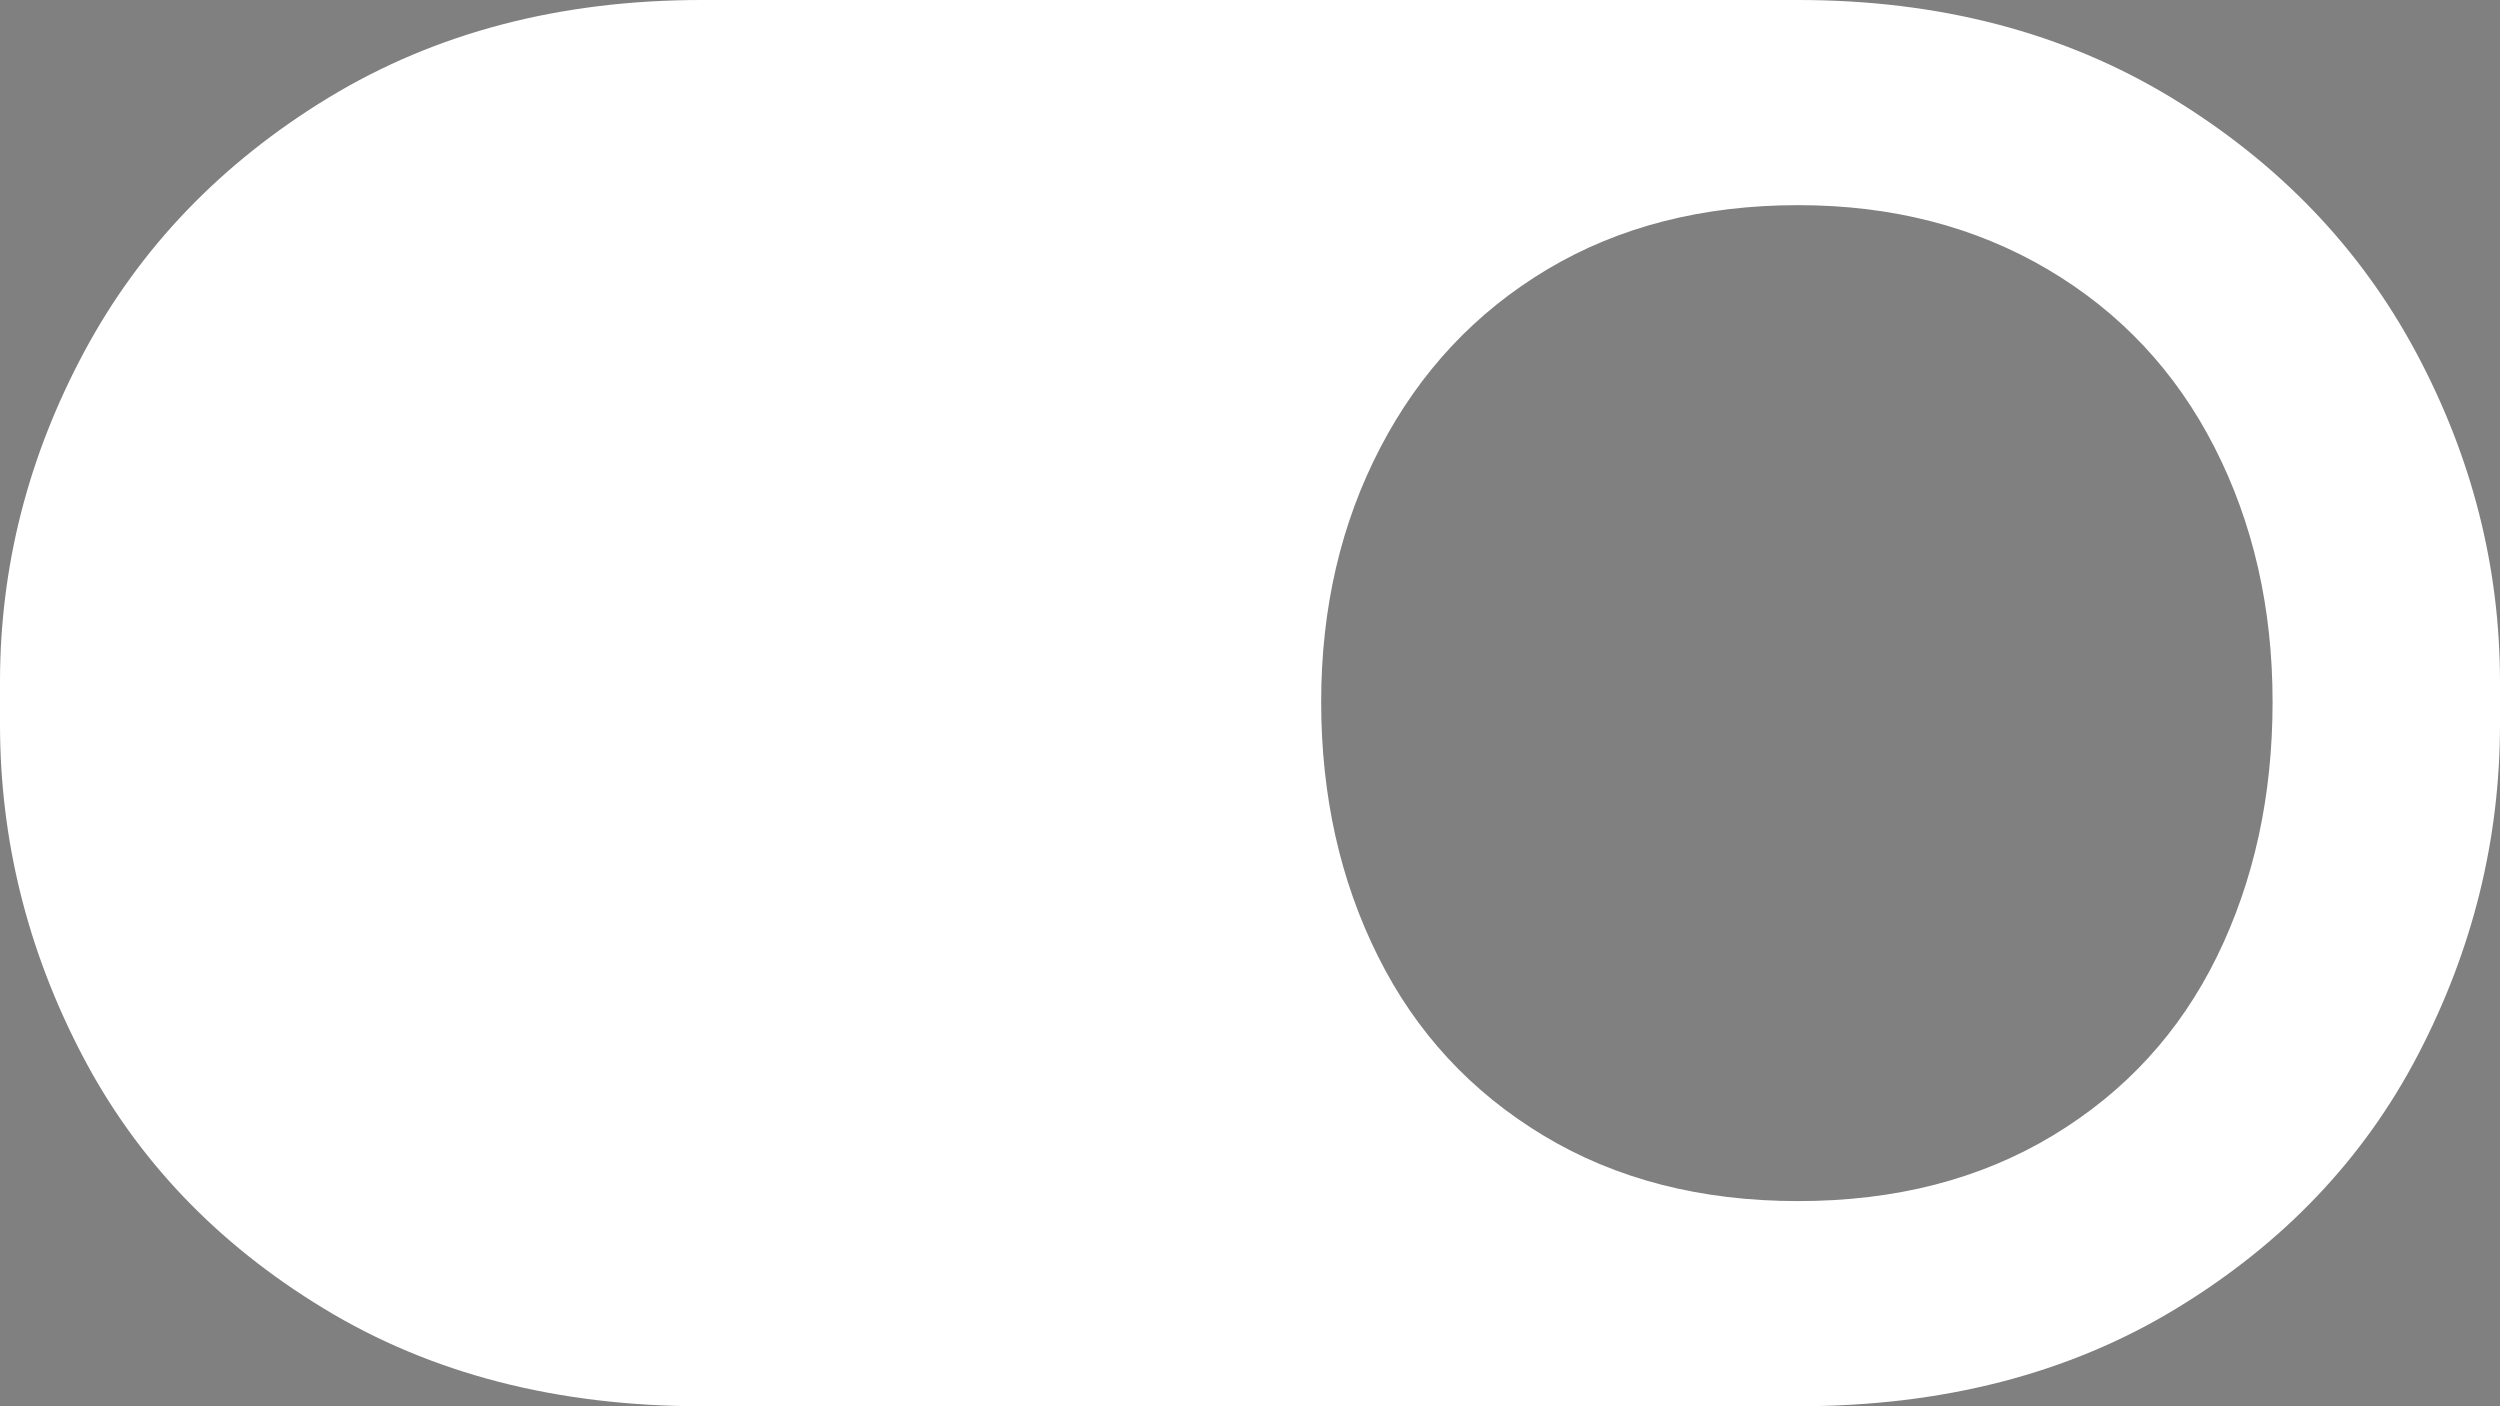 <?xml version="1.0" encoding="utf-8"?>
<!-- Generator: Adobe Illustrator 27.2.0, SVG Export Plug-In . SVG Version: 6.00 Build 0)  -->
<svg version="1.1" xmlns="http://www.w3.org/2000/svg" xmlns:xlink="http://www.w3.org/1999/xlink" x="0px" y="0px"
	 viewBox="0 0 32 18" style="enable-background:new 0 0 32 18;" xml:space="preserve">
<rect x="0" y="0" width="32" height="18" fill="#808080" stroke="none"/>
<g id="full-color-on-light">
	<g id="logo_x5F_horizontal_x5F_full-color-on-light">
		<g id="group_x5F_logo_x5F_horizontal_00000127014872069040435900000008601863826993499796_">
			<g>
				<g>
					<g>
						<path style="fill:#010202;" d="M-1407.581-2546.254c-1.769-1.107-3.913-1.659-6.434-1.659
							c-2.614,0-4.82,0.599-6.619,1.797c-1.799,1.2-3.144,2.768-4.036,4.705c-0.892,1.937-1.338,4.012-1.338,6.227
							v0.783c0,2.185,0.438,4.243,1.314,6.182c0.877,1.937,2.237,3.513,4.082,4.726
							c1.845,1.215,4.135,1.823,6.872,1.823c2.921,0,5.357-0.723,7.31-2.168c1.952-1.445,3.19-3.429,3.713-5.951
							h-4.013c-0.277,1.23-1.038,2.269-2.283,3.113c-1.245,0.846-2.821,1.269-4.727,1.269
							c-1.845,0-3.375-0.408-4.589-1.223c-1.215-0.815-2.122-1.921-2.721-3.32
							c-0.513-1.198-0.805-2.56-0.879-4.083h19.628v-1.937c0-2.122-0.438-4.089-1.314-5.903
							C-1404.491-2543.685-1405.813-2545.146-1407.581-2546.254z M-1418.42-2542.978
							c1.183-0.8,2.652-1.199,4.404-1.199c1.629,0,3.028,0.352,4.197,1.061c1.168,0.707,2.037,1.714,2.606,3.02
							c0.375,0.863,0.624,1.825,0.752,2.882h-15.301c0.145-0.887,0.373-1.71,0.689-2.467
							C-1420.488-2541.08-1419.604-2542.179-1418.42-2542.978z"/>
						<polygon style="fill:#010202;" points="-1378.778,-2547.084 -1383.159,-2547.084 -1388.879,-2537.767 
							-1389.524,-2537.767 -1395.566,-2547.084 -1400.271,-2547.084 -1392.211,-2534.905 -1400.686,-2522.501 
							-1396.304,-2522.501 -1389.57,-2532.555 -1388.925,-2532.555 -1381.914,-2522.501 -1377.209,-2522.501 
							-1386.274,-2535.398 						"/>
						<polygon style="fill:#010202;" points="-1375.088,-2547.084 -1375.088,-2543.717 -1371.305,-2543.717 
							-1371.305,-2522.501 -1367.062,-2522.501 -1367.062,-2543.717 -1367.062,-2547.084 -1371.305,-2547.084 						"/>
						<path style="fill:#010202;" d="M-1370.152-2551.142c0.922,0,1.629-0.246,2.122-0.738
							c0.491-0.492,0.738-1.154,0.738-1.983c0-0.798-0.246-1.445-0.738-1.937c-0.493-0.491-1.2-0.738-2.122-0.738
							c-0.923,0-1.622,0.248-2.099,0.738c-0.477,0.492-0.715,1.154-0.715,1.984c0,0.8,0.238,1.445,0.715,1.937
							C-1371.775-2551.388-1371.075-2551.142-1370.152-2551.142z"/>
						<path style="fill:#010202;" d="M-1343.678-2534.492c-1.538-1.199-3.675-1.937-6.411-2.214l-2.675-0.276
							c-1.415-0.153-2.453-0.515-3.113-1.083c-0.661-0.569-0.992-1.331-0.992-2.283
							c0-1.137,0.468-2.06,1.407-2.767c0.938-0.708,2.237-1.061,3.897-1.061c1.691,0,2.99,0.338,3.897,1.014
							c0.907,0.677,1.391,1.553,1.453,2.629h4.013c-0.062-2.336-0.931-4.135-2.606-5.397
							c-1.676-1.26-3.929-1.891-6.757-1.891c-1.815,0-3.421,0.3-4.82,0.9
							c-1.399,0.599-2.498,1.46-3.298,2.582c-0.8,1.122-1.199,2.451-1.199,3.99c0,1.998,0.699,3.583,2.099,4.75
							c1.399,1.169,3.313,1.89,5.742,2.168l2.721,0.276c1.722,0.185,2.975,0.57,3.759,1.154
							c0.784,0.584,1.176,1.4,1.176,2.444c0,1.23-0.538,2.23-1.614,2.998c-1.077,0.77-2.599,1.154-4.566,1.154
							c-2.06,0-3.591-0.393-4.589-1.176c-1-0.785-1.515-1.745-1.545-2.882h-4.013
							c0.061,2.398,0.976,4.282,2.744,5.649c1.768,1.368,4.235,2.053,7.403,2.053c1.968,0,3.728-0.33,5.281-0.992
							c1.552-0.66,2.759-1.591,3.62-2.791c0.861-1.199,1.292-2.536,1.292-4.012
							C-1341.372-2531.648-1342.141-2533.293-1343.678-2534.492z"/>
						<path style="fill:#010202;" d="M-1330.349-2554.602h-4.059v7.519h-4.29v3.182h4.29v13.145
							c0,2.092,0.346,3.759,1.038,5.004s1.691,2.144,2.998,2.698c1.307,0.553,2.898,0.831,4.774,0.831h3.782v-3.829
							h-4.336c-1.322,0-2.352-0.36-3.09-1.083c-0.738-0.721-1.107-1.76-1.107-3.113v-13.652h8.533v-3.182h-8.533
							V-2554.602z"/>
						<path style="fill:#010202;" d="M-1300.647-2532.417c0,2.06-0.585,3.699-1.752,4.912
							c-1.169,1.215-2.706,1.821-4.612,1.821c-1.815,0-3.252-0.554-4.313-1.659
							c-1.061-1.107-1.591-2.645-1.591-4.612v-15.175h-4.243v14.299c0,3.566,0.784,6.303,2.352,8.209
							c1.568,1.907,3.797,2.86,6.688,2.86h0.184c2.89,0,5.074-0.96,6.55-2.882
							c0.738-0.961,1.291-2.138,1.66-3.533v5.677h3.367v-24.629h-4.289V-2532.417z"/>
						<path style="fill:#010202;" d="M-1286.533-2551.511c0.922,0,1.621-0.253,2.098-0.761
							c0.476-0.507,0.715-1.161,0.715-1.961c0-0.83-0.238-1.482-0.715-1.96c-0.477-0.477-1.176-0.716-2.098-0.716
							c-0.923,0-1.622,0.248-2.099,0.738c-0.477,0.492-0.715,1.154-0.715,1.983c0,0.8,0.238,1.445,0.715,1.937
							C-1288.155-2551.757-1287.455-2551.511-1286.533-2551.511z"/>
						<path style="fill:#010202;" d="M-1291.422-2547.084v3.367h3.92v23.108c0,1.199-0.315,2.112-0.945,2.744
							c-0.63,0.629-1.53,0.945-2.698,0.945h-2.629v3.828h1.983c2.029,0,3.651-0.261,4.866-0.783
							c1.215-0.524,2.099-1.377,2.652-2.56c0.554-1.185,0.83-2.791,0.83-4.821v-22.461v-3.367h-4.059H-1291.422z
							"/>
						<path style="fill:#010202;" d="M-1259.344-2546.254c-1.768-1.107-3.913-1.659-6.434-1.659
							c-2.614,0-4.82,0.599-6.619,1.797c-1.799,1.2-3.144,2.768-4.036,4.705c-0.892,1.937-1.338,4.012-1.338,6.227
							v0.783c0,2.185,0.438,4.243,1.314,6.182c0.877,1.937,2.237,3.513,4.082,4.726
							c1.845,1.215,4.135,1.823,6.872,1.823c2.921,0,5.358-0.723,7.31-2.168c1.952-1.445,3.19-3.429,3.713-5.951
							h-4.013c-0.277,1.23-1.038,2.269-2.283,3.113c-1.245,0.846-2.821,1.269-4.727,1.269
							c-1.845,0-3.375-0.408-4.589-1.223c-1.215-0.815-2.122-1.921-2.721-3.32c-0.513-1.198-0.805-2.56-0.879-4.083
							h19.628v-1.937c0-2.122-0.438-4.089-1.314-5.903C-1256.254-2543.685-1257.576-2545.146-1259.344-2546.254z
							 M-1270.183-2542.978c1.184-0.8,2.652-1.199,4.405-1.199c1.629,0,3.028,0.352,4.197,1.061
							c1.168,0.707,2.037,1.714,2.606,3.02c0.376,0.863,0.624,1.825,0.752,2.882h-15.301
							c0.145-0.887,0.373-1.71,0.689-2.467C-1272.251-2541.08-1271.367-2542.179-1270.183-2542.978z"/>
						<path style="fill:#010202;" d="M-1248.62-2527.943c-0.738,0-1.353,0.261-1.845,0.785
							c-0.492,0.522-0.738,1.169-0.738,1.937c0,0.768,0.246,1.414,0.738,1.937c0.492,0.522,1.107,0.783,1.845,0.783
							c0.738,0,1.353-0.261,1.845-0.783c0.491-0.523,0.738-1.169,0.738-1.937c0-0.768-0.246-1.415-0.738-1.937
							C-1247.268-2527.682-1247.883-2527.943-1248.62-2527.943z"/>
						<path style="fill:#010202;" d="M-1201.115-2546.092c-1.999-1.214-4.321-1.821-6.965-1.821h-22.047
							c-2.644,0-4.966,0.608-6.964,1.821c-1.999,1.215-3.522,2.798-4.566,4.75
							c-1.046,1.953-1.568,4.006-1.568,6.157v0.783c0,2.153,0.508,4.206,1.522,6.158
							c1.015,1.954,2.521,3.536,4.52,4.75c1.998,1.215,4.35,1.823,7.056,1.823h22.047
							c2.706,0,5.058-0.608,7.057-1.823c1.998-1.214,3.505-2.797,4.52-4.75c1.015-1.952,1.522-4.005,1.522-6.158
							v-0.783c0-2.152-0.523-4.204-1.568-6.157C-1197.594-2543.294-1199.116-2544.876-1201.115-2546.092z
							 M-1200.261-2530.064c-0.692,1.415-1.715,2.53-3.067,3.345c-1.353,0.815-2.937,1.221-4.751,1.221
							c-1.815,0-3.398-0.407-4.751-1.221c-1.353-0.815-2.383-1.929-3.09-3.345
							c-0.708-1.413-1.061-2.998-1.061-4.75s0.369-3.337,1.107-4.75c0.738-1.415,1.776-2.522,3.114-3.322
							c1.337-0.798,2.898-1.199,4.681-1.199c1.753,0,3.305,0.401,4.658,1.199c1.353,0.8,2.391,1.907,3.113,3.322
							c0.722,1.413,1.084,2.998,1.084,4.75S-1199.57-2531.478-1200.261-2530.064z"/>
						<path style="fill:#81398a;" d="M-1200.261-2530.064c-0.692,1.415-1.715,2.53-3.067,3.345
							c-1.353,0.815-2.937,1.221-4.751,1.221c-1.815,0-3.398-0.407-4.751-1.221
							c-1.353-0.815-2.383-1.929-3.09-3.345c-0.708-1.413-1.061-2.998-1.061-4.75s0.369-3.337,1.107-4.75
							c0.738-1.415,1.776-2.522,3.114-3.322c1.337-0.798,2.898-1.199,4.681-1.199c1.753,0,3.305,0.401,4.658,1.199
							c1.353,0.8,2.391,1.907,3.113,3.322c0.722,1.413,1.084,2.998,1.084,4.75
							S-1199.57-2531.478-1200.261-2530.064z"/>
						<path style="fill:#010202;" d="M-1177.362-2547.822h-0.184c-3.044,0-5.327,0.962-6.849,2.882
							c-0.774,0.978-1.349,2.183-1.73,3.61v-5.754h-3.367v24.582h4.243v-14.713c0-1.998,0.607-3.613,1.822-4.842
							c1.215-1.23,2.821-1.845,4.82-1.845c1.875,0,3.367,0.576,4.474,1.73c1.107,1.152,1.661,2.714,1.661,4.681
							v14.989h4.243v-14.066c0-3.659-0.761-6.45-2.283-8.372C-1172.034-2546.86-1174.318-2547.822-1177.362-2547.822z
							"/>
						<polygon style="fill:#010202;" points="-1164.586,-2556.17 -1164.586,-2552.803 -1161.127,-2552.803 
							-1161.127,-2522.501 -1156.883,-2522.501 -1156.883,-2552.803 -1156.883,-2556.17 -1161.127,-2556.17 						"/>
						<path style="fill:#010202;" d="M-1146.783-2551.142c0.922,0,1.629-0.246,2.122-0.738
							c0.491-0.492,0.738-1.154,0.738-1.983c0-0.798-0.247-1.445-0.738-1.937c-0.492-0.491-1.199-0.738-2.122-0.738
							c-0.922,0-1.622,0.248-2.099,0.738c-0.477,0.492-0.715,1.154-0.715,1.984c0,0.8,0.238,1.445,0.715,1.937
							C-1148.405-2551.388-1147.705-2551.142-1146.783-2551.142z"/>
						<polygon style="fill:#010202;" points="-1151.718,-2547.084 -1151.718,-2543.717 -1147.936,-2543.717 
							-1147.936,-2522.501 -1143.692,-2522.501 -1143.692,-2543.717 -1143.692,-2547.084 -1147.936,-2547.084 						"/>
						<path style="fill:#010202;" d="M-1124.136-2547.822h-0.185c-3.044,0-5.327,0.962-6.849,2.882
							c-0.774,0.978-1.349,2.182-1.73,3.609v-5.753h-3.367v24.582h4.243v-14.713c0-1.998,0.607-3.613,1.822-4.842
							c1.214-1.23,2.821-1.845,4.82-1.845c1.875,0,3.367,0.576,4.474,1.73c1.107,1.152,1.661,2.714,1.661,4.681
							v14.989h4.243v-14.066c0-3.659-0.761-6.45-2.283-8.372C-1118.809-2546.86-1121.092-2547.822-1124.136-2547.822
							z"/>
						<path style="fill:#010202;" d="M-1085.993-2535.968c0-2.122-0.438-4.089-1.314-5.903
							c-0.877-1.814-2.199-3.275-3.967-4.383c-1.768-1.107-3.913-1.659-6.434-1.659
							c-2.614,0-4.82,0.599-6.619,1.797c-1.799,1.2-3.144,2.768-4.036,4.705
							c-0.892,1.937-1.338,4.012-1.338,6.227v0.783c0,2.185,0.438,4.243,1.314,6.182
							c0.877,1.937,2.237,3.513,4.082,4.726c1.845,1.215,4.135,1.823,6.872,1.823c2.921,0,5.358-0.723,7.311-2.168
							c1.952-1.445,3.19-3.429,3.713-5.951h-4.013c-0.277,1.23-1.038,2.269-2.283,3.113
							c-1.245,0.846-2.821,1.269-4.728,1.269c-1.845,0-3.375-0.408-4.589-1.223c-1.215-0.815-2.122-1.921-2.721-3.32
							c-0.513-1.198-0.805-2.56-0.879-4.083h19.628V-2535.968z M-1102.113-2542.978
							c1.183-0.8,2.652-1.199,4.405-1.199c1.629,0,3.028,0.352,4.197,1.061c1.168,0.707,2.036,1.714,2.606,3.02
							c0.375,0.863,0.624,1.825,0.752,2.882h-15.301c0.145-0.887,0.373-1.71,0.689-2.467
							C-1104.181-2541.08-1103.297-2542.179-1102.113-2542.978z"/>
					</g>
				</g>
			</g>
		</g>
	</g>
	<g id="logo_x5F_horizontal_x5F_claim_x5F_full-color-on-light">
	</g>
	<g id="logo_x5F_vertical_x5F_full-color-on-light">
		<g id="group_x5F_logo_x5F_vertical_00000088134289444072345880000005126359309021112715_">
			<g>
				<path style="fill:#010202;" d="M-1342.122-1692.816c1.878,1.236,4.21,1.855,6.997,1.855
					c2.974,0,5.455-0.736,7.443-2.207c1.988-1.471,3.248-3.49,3.78-6.057h-4.085
					c-0.282,1.252-1.057,2.309-2.325,3.169c-1.268,0.862-2.872,1.292-4.813,1.292c-1.878,0-3.436-0.415-4.673-1.244
					c-1.237-0.829-2.16-1.956-2.77-3.381c-0.521-1.216-0.806-2.608-0.882-4.155h19.971v-1.972
					c0-2.16-0.446-4.163-1.339-6.01c-0.892-1.847-2.238-3.334-4.038-4.461c-1.801-1.127-3.984-1.69-6.551-1.69
					c-2.661,0-4.907,0.61-6.739,1.831c-1.831,1.221-3.201,2.817-4.109,4.789
					c-0.909,1.972-1.362,4.085-1.362,6.339v0.798c0,2.223,0.446,4.32,1.338,6.292
					C-1345.386-1695.656-1344-1694.052-1342.122-1692.816z M-1342.591-1709.296
					c0.595-1.424,1.495-2.543,2.7-3.357c1.205-0.813,2.7-1.22,4.484-1.22c1.659,0,3.083,0.36,4.273,1.08
					c1.19,0.72,2.074,1.745,2.653,3.075c0.381,0.876,0.625,1.861,0.755,2.934h-15.562
					C-1343.14-1707.686-1342.913-1708.527-1342.591-1709.296z"/>
				<polygon style="fill:#010202;" points="-1299.53,-1716.832 -1303.991,-1716.832 -1309.814,-1707.348 
					-1310.472,-1707.348 -1316.623,-1716.832 -1321.413,-1716.832 -1313.207,-1704.433 -1321.836,-1691.806 
					-1317.374,-1691.806 -1310.518,-1702.042 -1309.861,-1702.042 -1302.723,-1691.806 -1297.934,-1691.806 
					-1307.163,-1704.936 				"/>
				<path style="fill:#010202;" d="M-1290.749-1720.964c0.94,0,1.659-0.25,2.16-0.751
					c0.501-0.5,0.752-1.174,0.752-2.019c0-0.813-0.251-1.471-0.752-1.972c-0.501-0.5-1.221-0.752-2.16-0.752
					c-0.939,0-1.651,0.251-2.136,0.752c-0.486,0.501-0.728,1.174-0.728,2.018c0,0.815,0.242,1.472,0.728,1.972
					C-1292.4-1721.214-1291.688-1720.964-1290.749-1720.964z"/>
				<polygon style="fill:#010202;" points="-1291.923,-1691.806 -1287.602,-1691.806 -1287.602,-1713.405 
					-1287.602,-1716.832 -1291.923,-1716.832 -1295.773,-1716.832 -1295.773,-1713.405 -1291.923,-1713.405 				"/>
				<path style="fill:#010202;" d="M-1267.175-1695.938c-1.096,0.783-2.646,1.174-4.649,1.174
					c-2.098,0-3.656-0.399-4.673-1.198c-1.018-0.798-1.542-1.776-1.573-2.934h-4.085
					c0.062,2.442,0.993,4.359,2.794,5.752c1.8,1.392,4.312,2.09,7.537,2.09c2.003,0,3.796-0.337,5.377-1.01
					c1.58-0.673,2.809-1.62,3.686-2.841c0.876-1.22,1.315-2.582,1.315-4.084c0-2.128-0.783-3.803-2.348-5.024
					c-1.566-1.22-3.741-1.972-6.527-2.254l-2.724-0.282c-1.441-0.156-2.497-0.523-3.17-1.103
					c-0.674-0.579-1.01-1.354-1.01-2.325c0-1.157,0.477-2.096,1.433-2.817c0.954-0.72,2.277-1.08,3.968-1.08
					c1.721,0,3.044,0.344,3.968,1.033c0.923,0.689,1.416,1.581,1.479,2.676h4.086
					c-0.063-2.378-0.948-4.21-2.653-5.493c-1.706-1.283-3.999-1.925-6.879-1.925c-1.848,0-3.483,0.305-4.907,0.916
					c-1.425,0.61-2.544,1.487-3.358,2.629c-0.814,1.143-1.221,2.497-1.221,4.061c0,2.035,0.712,3.647,2.137,4.837
					c1.424,1.19,3.373,1.924,5.846,2.206l2.771,0.282c1.753,0.188,3.029,0.58,3.827,1.174
					c0.798,0.595,1.198,1.425,1.198,2.489C-1265.532-1697.738-1266.08-1696.72-1267.175-1695.938z"/>
				<path style="fill:#010202;" d="M-1250.224-1724.485h-4.133v7.653h-4.367v3.24h4.367v13.382
					c0,2.129,0.352,3.827,1.057,5.095c0.704,1.268,1.721,2.183,3.052,2.746c1.33,0.564,2.951,0.846,4.861,0.846
					h3.85v-3.897h-4.414c-1.346,0-2.395-0.367-3.146-1.103c-0.752-0.735-1.127-1.792-1.127-3.169v-13.898h8.687
					v-3.24h-8.687V-1724.485z"/>
				<path style="fill:#010202;" d="M-1219.983-1701.901c0,2.097-0.595,3.764-1.784,5c-1.19,1.237-2.756,1.855-4.696,1.855
					c-1.848,0-3.311-0.564-4.391-1.69c-1.08-1.127-1.62-2.692-1.62-4.695v-15.447h-4.32v14.555
					c0,3.631,0.798,6.417,2.395,8.357c1.597,1.941,3.866,2.911,6.809,2.911h0.188c2.942,0,5.165-0.978,6.668-2.935
					c0.751-0.978,1.315-2.177,1.69-3.597v5.78h3.428v-25.072h-4.367V-1701.901z"/>
				<path style="fill:#010202;" d="M-1206.013-1683.026c1.236-0.533,2.137-1.401,2.701-2.606
					c0.563-1.206,0.845-2.841,0.845-4.907v-22.866v-3.428h-4.133h-3.991v3.428h3.991v23.524
					c0,1.22-0.321,2.151-0.962,2.794c-0.642,0.641-1.558,0.962-2.747,0.962h-2.676v3.897h2.019
					C-1208.9-1682.228-1207.249-1682.495-1206.013-1683.026z"/>
				<path style="fill:#010202;" d="M-1205.613-1721.34c0.94,0,1.651-0.258,2.137-0.774
					c0.485-0.516,0.728-1.181,0.728-1.996c0-0.845-0.243-1.51-0.728-1.996c-0.486-0.485-1.197-0.728-2.137-0.728
					c-0.939,0-1.651,0.251-2.136,0.752c-0.486,0.501-0.728,1.174-0.728,2.018c0,0.815,0.242,1.472,0.728,1.973
					C-1207.265-1721.589-1206.553-1721.34-1205.613-1721.34z"/>
				<path style="fill:#010202;" d="M-1177.932-1715.987c-1.801-1.127-3.984-1.69-6.551-1.69
					c-2.661,0-4.907,0.61-6.738,1.831c-1.832,1.221-3.201,2.817-4.109,4.789c-0.909,1.972-1.362,4.085-1.362,6.339
					v0.798c0,2.223,0.446,4.32,1.339,6.292c0.892,1.972,2.277,3.576,4.156,4.812
					c1.879,1.236,4.21,1.855,6.997,1.855c2.974,0,5.455-0.736,7.443-2.207c1.988-1.471,3.248-3.49,3.78-6.057
					h-4.086c-0.282,1.252-1.056,2.309-2.324,3.169c-1.268,0.862-2.873,1.292-4.814,1.292
					c-1.878,0-3.436-0.415-4.672-1.244c-1.237-0.829-2.16-1.956-2.771-3.381c-0.521-1.216-0.806-2.608-0.882-4.155
					h19.971v-1.972c0-2.16-0.446-4.163-1.338-6.01S-1176.132-1714.86-1177.932-1715.987z M-1192.363-1706.784
					c0.148-0.901,0.375-1.743,0.696-2.512c0.594-1.424,1.494-2.543,2.7-3.357
					c1.204-0.813,2.7-1.22,4.484-1.22c1.659,0,3.083,0.36,4.273,1.08c1.189,0.72,2.074,1.745,2.653,3.075
					c0.381,0.876,0.625,1.861,0.755,2.934H-1192.363z"/>
				<path style="fill:#010202;" d="M-1165.135-1696.548c-0.501-0.532-1.127-0.799-1.879-0.799
					c-0.751,0-1.378,0.267-1.878,0.799c-0.501,0.532-0.751,1.19-0.751,1.972c0,0.783,0.25,1.44,0.751,1.972
					c0.5,0.532,1.127,0.798,1.878,0.798c0.752,0,1.378-0.266,1.879-0.798c0.5-0.532,0.751-1.189,0.751-1.972
					C-1164.384-1695.358-1164.635-1696.016-1165.135-1696.548z"/>
				<path style="fill:#010202;" d="M-1304.742-1672.029c-2.036-1.236-4.399-1.854-7.091-1.854h-22.447
					c-2.693,0-5.056,0.619-7.09,1.854c-2.035,1.237-3.585,2.849-4.649,4.837c-1.065,1.988-1.596,4.077-1.596,6.268
					v0.798c0,2.192,0.516,4.28,1.55,6.268c1.033,1.988,2.566,3.6,4.602,4.836
					c2.034,1.236,4.429,1.855,7.184,1.855h22.447c2.754,0,5.149-0.619,7.185-1.855
					c2.034-1.236,3.569-2.848,4.602-4.836c1.033-1.988,1.549-4.077,1.549-6.268v-0.798
					c0-2.19-0.533-4.28-1.596-6.268C-1301.158-1669.18-1302.708-1670.792-1304.742-1672.029z M-1303.874-1655.713
					c-0.704,1.44-1.745,2.575-3.122,3.405c-1.378,0.83-2.99,1.244-4.837,1.244
					c-1.848,0-3.46-0.415-4.837-1.244c-1.378-0.829-2.427-1.964-3.146-3.405c-0.721-1.439-1.08-3.052-1.08-4.836
					c0-1.784,0.375-3.396,1.127-4.836c0.751-1.44,1.808-2.567,3.169-3.381c1.362-0.813,2.951-1.22,4.767-1.22
					c1.784,0,3.365,0.407,4.743,1.22c1.377,0.814,2.433,1.941,3.17,3.381c0.735,1.44,1.103,3.052,1.103,4.836
					C-1302.817-1658.765-1303.169-1657.152-1303.874-1655.713z"/>
				<path style="fill:#81398a;" d="M-1303.874-1655.713c-0.704,1.44-1.745,2.575-3.122,3.405
					c-1.378,0.83-2.99,1.244-4.837,1.244c-1.848,0-3.46-0.415-4.837-1.244
					c-1.378-0.829-2.427-1.964-3.146-3.405c-0.721-1.439-1.08-3.052-1.08-4.836c0-1.784,0.375-3.396,1.127-4.836
					c0.751-1.44,1.808-2.567,3.169-3.381c1.362-0.813,2.951-1.22,4.767-1.22c1.784,0,3.365,0.407,4.743,1.22
					c1.377,0.814,2.433,1.941,3.17,3.381c0.735,1.44,1.103,3.052,1.103,4.836
					C-1302.817-1658.765-1303.169-1657.152-1303.874-1655.713z"/>
				<path style="fill:#010202;" d="M-1280.559-1673.789h-0.188c-3.099,0-5.424,0.978-6.973,2.934
					c-0.788,0.995-1.374,2.222-1.761,3.674v-5.857h-3.428v25.026h4.32v-14.978c0-2.034,0.618-3.678,1.855-4.93
					c1.236-1.252,2.872-1.879,4.907-1.879c1.909,0,3.428,0.587,4.555,1.761c1.127,1.174,1.691,2.763,1.691,4.766
					v15.26h4.32v-14.32c0-3.725-0.775-6.566-2.325-8.522C-1275.135-1672.811-1277.459-1673.789-1280.559-1673.789z
					"/>
				<polygon style="fill:#010202;" points="-1267.551,-1682.288 -1267.551,-1678.86 -1264.029,-1678.86 -1264.029,-1648.013 
					-1259.709,-1648.013 -1259.709,-1678.86 -1259.709,-1682.288 -1264.029,-1682.288 				"/>
				<path style="fill:#010202;" d="M-1247.265-1677.921c0.5-0.5,0.751-1.174,0.751-2.018
					c0-0.813-0.251-1.471-0.751-1.972c-0.501-0.5-1.221-0.751-2.16-0.751c-0.94,0-1.652,0.251-2.137,0.751
					c-0.486,0.501-0.728,1.174-0.728,2.019c0,0.815,0.242,1.472,0.728,1.972c0.485,0.502,1.197,0.752,2.137,0.752
					C-1248.486-1677.17-1247.766-1677.42-1247.265-1677.921z"/>
				<polygon style="fill:#010202;" points="-1254.45,-1673.038 -1254.45,-1669.611 -1250.599,-1669.611 
					-1250.599,-1648.013 -1246.279,-1648.013 -1246.279,-1669.611 -1246.279,-1673.038 -1250.599,-1673.038 				"/>
				<path style="fill:#010202;" d="M-1226.368-1673.789h-0.188c-3.099,0-5.424,0.978-6.973,2.934
					c-0.788,0.996-1.374,2.223-1.761,3.676v-5.859h-3.428v25.026h4.321v-14.978c0-2.034,0.618-3.678,1.855-4.93
					c1.236-1.252,2.872-1.879,4.907-1.879c1.909,0,3.428,0.587,4.555,1.761c1.127,1.174,1.69,2.763,1.69,4.766
					v15.26h4.32v-14.32c0-3.725-0.775-6.566-2.325-8.522C-1220.945-1672.811-1223.269-1673.789-1226.368-1673.789z"
					/>
				<path style="fill:#010202;" d="M-1192.91-1672.193c-1.801-1.127-3.984-1.69-6.551-1.69
					c-2.661,0-4.907,0.61-6.739,1.831c-1.831,1.221-3.201,2.817-4.109,4.789c-0.909,1.972-1.362,4.085-1.362,6.339
					v0.798c0,2.223,0.446,4.319,1.338,6.292c0.892,1.972,2.278,3.576,4.156,4.812
					c1.878,1.236,4.21,1.855,6.997,1.855c2.974,0,5.455-0.736,7.443-2.207c1.988-1.471,3.248-3.49,3.78-6.057
					h-4.085c-0.282,1.252-1.057,2.309-2.325,3.169c-1.268,0.862-2.872,1.291-4.813,1.291
					c-1.878,0-3.436-0.415-4.673-1.244c-1.237-0.829-2.16-1.956-2.77-3.381c-0.521-1.216-0.806-2.608-0.882-4.155
					h19.971v-1.972c0-2.16-0.446-4.163-1.339-6.01C-1189.764-1669.579-1191.111-1671.066-1192.91-1672.193z
					 M-1207.342-1662.99c0.148-0.902,0.375-1.743,0.696-2.512c0.595-1.424,1.495-2.543,2.7-3.357
					c1.205-0.813,2.7-1.22,4.484-1.22c1.659,0,3.083,0.36,4.273,1.08c1.19,0.72,2.074,1.745,2.653,3.075
					c0.381,0.876,0.625,1.861,0.755,2.934H-1207.342z"/>
			</g>
		</g>
	</g>
	<g id="logo_x5F_vertical_x5F_claim_x5F_full-color-on-light">
	</g>
	<g id="logo_x5F_logomark_x5F_full-color-on-light">
		<g>
			<path style="fill:#010202;" d="M-1208.83-870.003c-5.485-3.33-11.854-4.997-19.108-4.997h-56.125
				c-7.255,0-13.624,1.667-19.107,4.997c-5.485,3.334-9.662,7.677-12.527,13.033
				c-2.869,5.359-4.303,10.991-4.303,16.894v2.149c0,5.907,1.392,11.538,4.176,16.894
				c2.784,5.36,6.916,9.702,12.401,13.033c5.482,3.334,11.935,5.002,19.36,5.002h56.125
				c7.423,0,13.876-1.667,19.361-5.002c5.483-3.33,9.617-7.673,12.401-13.033
				c2.784-5.355,4.176-10.987,4.176-16.894v-2.149c0-5.903-1.436-11.534-4.303-16.894
				C-1199.172-862.326-1203.347-866.668-1208.83-870.003z M-1206.489-826.031c-1.899,3.882-4.704,6.94-8.415,9.175
				c-3.713,2.235-8.057,3.351-13.034,3.351c-4.978,0-9.323-1.116-13.034-3.351c-3.713-2.235-6.538-5.294-8.478-9.175
				c-1.942-3.878-2.91-8.225-2.91-13.033c0-4.808,1.013-9.155,3.037-13.033c2.025-3.882,4.872-6.92,8.542-9.114
				c3.669-2.19,7.95-3.289,12.843-3.289c4.809,0,9.068,1.099,12.781,3.289c3.711,2.194,6.559,5.232,8.542,9.114
				c1.981,3.878,2.973,8.225,2.973,13.033C-1203.643-834.256-1204.591-829.909-1206.489-826.031z"/>
			<path style="fill:#81398a;" d="M-1206.489-826.031c-1.899,3.882-4.704,6.94-8.415,9.175
				c-3.713,2.235-8.057,3.351-13.034,3.351c-4.978,0-9.323-1.116-13.034-3.351c-3.713-2.235-6.538-5.294-8.478-9.175
				c-1.942-3.878-2.91-8.225-2.91-13.033c0-4.808,1.013-9.155,3.037-13.033c2.024-3.882,4.872-6.92,8.542-9.114
				c3.669-2.19,7.95-3.289,12.843-3.289c4.809,0,9.068,1.099,12.781,3.289c3.711,2.194,6.559,5.232,8.542,9.114
				c1.981,3.878,2.973,8.225,2.973,13.033C-1203.642-834.256-1204.591-829.909-1206.489-826.031z"/>
		</g>
	</g>
	<g id="logo_x5F_wordmark_x5F_full-color-on-light">
	</g>
	<g id="logo_x5F_favicon_x5F_full-color-on-light">
		<g>
			<path style="fill:#010202;" d="M-1244.208,1.249C-1245.579,0.417-1247.171,0-1248.985,0h-14.031
				c-1.814,0-3.406,0.417-4.777,1.249c-1.371,0.834-2.415,1.919-3.132,3.258C-1271.642,5.847-1272,7.255-1272,8.731
				v0.537c0,1.477,0.348,2.885,1.044,4.223c0.696,1.34,1.729,2.426,3.1,3.258
				c1.371,0.834,2.984,1.25,4.84,1.25h14.031c1.856,0,3.469-0.417,4.84-1.25
				c1.371-0.833,2.404-1.918,3.1-3.258c0.696-1.339,1.044-2.747,1.044-4.223V8.731
				c0-1.476-0.359-2.884-1.076-4.223C-1241.793,3.169-1242.837,2.083-1244.208,1.249z M-1243.622,12.242
				c-0.475,0.97-1.176,1.735-2.104,2.294c-0.928,0.559-2.014,0.838-3.258,0.838c-1.244,0-2.331-0.279-3.258-0.838
				c-0.928-0.559-1.635-1.323-2.119-2.294c-0.485-0.97-0.728-2.056-0.728-3.258s0.253-2.289,0.759-3.258
				c0.506-0.97,1.218-1.73,2.135-2.278c0.917-0.547,1.987-0.822,3.211-0.822c1.202,0,2.267,0.275,3.195,0.822
				c0.928,0.548,1.64,1.308,2.135,2.278c0.495,0.97,0.743,2.056,0.743,3.258S-1243.148,11.273-1243.622,12.242z"/>
			<path style="fill:#81398a;" d="M-1243.622,12.242c-0.475,0.97-1.176,1.735-2.104,2.294
				c-0.928,0.559-2.014,0.838-3.258,0.838c-1.244,0-2.331-0.279-3.258-0.838c-0.928-0.559-1.635-1.323-2.119-2.294
				c-0.485-0.97-0.728-2.056-0.728-3.258s0.253-2.289,0.759-3.258c0.506-0.97,1.218-1.73,2.135-2.278
				c0.917-0.547,1.987-0.822,3.211-0.822c1.202,0,2.267,0.275,3.195,0.822c0.928,0.548,1.64,1.308,2.135,2.278
				c0.495,0.97,0.743,2.056,0.743,3.258S-1243.148,11.273-1243.622,12.242z"/>
		</g>
	</g>
</g>
<g id="full-color-on-dark">
	<g id="logo_x5F_horizontal_x5F_full-color-on-dark">
	</g>
	<g id="logo_x5F_horizontal_x5F_claim_x5F_full-color-on-dark">
	</g>
	<g id="logo_x5F_vertical_x5F_full-color-on-dark">
	</g>
	<g id="logo_x5F_vertical_x5F_claim_x5F_full-color-on-dark">
	</g>
	<g id="logo_x5F_logomark_x5F_full-color-on-dark">
	</g>
	<g id="logo_x5F_wordmark_x5F_full-color-on-dark">
	</g>
	<g id="logo_x5F_favicon_x5F_full-color-on-dark">
		<g id="group_x5F_logo_x5F_horizontal_00000100366720597130039190000001401351727123162525_">
			<g id="group_x5F_logo_x5F_horizontal_00000028289210033304036340000016410475977303852672_">
				<g>
					<g>
						<g>
							<path style="fill:#FFFFFF;" d="M-983.581-2546.254c-1.769-1.107-3.913-1.659-6.434-1.659
								c-2.614,0-4.82,0.599-6.618,1.797c-1.799,1.2-3.144,2.768-4.036,4.705
								c-0.892,1.937-1.338,4.012-1.338,6.227v0.783c0,2.185,0.438,4.243,1.314,6.182
								c0.877,1.937,2.237,3.513,4.082,4.726c1.845,1.215,4.135,1.823,6.872,1.823c2.921,0,5.357-0.723,7.311-2.168
								c1.952-1.445,3.19-3.429,3.713-5.951h-4.013c-0.277,1.23-1.038,2.269-2.283,3.113
								c-1.245,0.846-2.821,1.269-4.728,1.269c-1.845,0-3.375-0.408-4.589-1.223
								c-1.215-0.815-2.122-1.921-2.721-3.32c-0.513-1.198-0.805-2.56-0.879-4.083h19.628v-1.937
								c0-2.122-0.438-4.089-1.314-5.903C-980.491-2543.685-981.813-2545.146-983.581-2546.254z M-994.42-2542.978
								c1.183-0.8,2.652-1.199,4.404-1.199c1.629,0,3.028,0.352,4.197,1.061c1.168,0.707,2.037,1.714,2.606,3.02
								c0.375,0.863,0.624,1.825,0.752,2.882h-15.301c0.145-0.887,0.373-1.71,0.689-2.467
								C-996.488-2541.08-995.604-2542.179-994.42-2542.978z"/>
							<polygon style="fill:#FFFFFF;" points="-954.778,-2547.084 -959.159,-2547.084 -964.879,-2537.767 
								-965.524,-2537.767 -971.566,-2547.084 -976.271,-2547.084 -968.211,-2534.905 -976.686,-2522.501 
								-972.304,-2522.501 -965.57,-2532.555 -964.925,-2532.555 -957.914,-2522.501 -953.209,-2522.501 
								-962.274,-2535.398 							"/>
							<polygon style="fill:#FFFFFF;" points="-951.088,-2547.084 -951.088,-2543.717 -947.306,-2543.717 
								-947.306,-2522.501 -943.062,-2522.501 -943.062,-2543.717 -943.062,-2547.084 -947.306,-2547.084 							"/>
							<path style="fill:#FFFFFF;" d="M-946.152-2551.142c0.922,0,1.629-0.246,2.122-0.738
								c0.491-0.492,0.738-1.154,0.738-1.983c0-0.798-0.246-1.445-0.738-1.937
								c-0.492-0.491-1.2-0.738-2.122-0.738c-0.923,0-1.622,0.248-2.099,0.738
								c-0.477,0.492-0.715,1.154-0.715,1.984c0,0.8,0.238,1.445,0.715,1.937
								C-947.775-2551.388-947.075-2551.142-946.152-2551.142z"/>
							<path style="fill:#FFFFFF;" d="M-919.678-2534.492c-1.538-1.199-3.675-1.937-6.411-2.214l-2.675-0.276
								c-1.415-0.153-2.453-0.515-3.113-1.083c-0.661-0.569-0.991-1.331-0.991-2.283
								c0-1.137,0.468-2.06,1.407-2.767c0.938-0.708,2.237-1.061,3.897-1.061c1.691,0,2.99,0.338,3.897,1.014
								c0.907,0.677,1.391,1.553,1.453,2.629h4.013c-0.062-2.336-0.931-4.135-2.606-5.397
								c-1.676-1.26-3.929-1.891-6.757-1.891c-1.815,0-3.421,0.3-4.82,0.9
								c-1.399,0.599-2.499,1.46-3.298,2.582c-0.8,1.122-1.199,2.451-1.199,3.99c0,1.998,0.699,3.583,2.099,4.75
								c1.399,1.169,3.313,1.89,5.742,2.168l2.721,0.276c1.722,0.185,2.975,0.57,3.759,1.154
								c0.784,0.584,1.176,1.4,1.176,2.444c0,1.23-0.538,2.23-1.614,2.998c-1.077,0.77-2.599,1.154-4.566,1.154
								c-2.06,0-3.591-0.393-4.589-1.176c-1-0.785-1.515-1.745-1.546-2.882h-4.013
								c0.061,2.398,0.976,4.282,2.744,5.649c1.768,1.368,4.235,2.053,7.403,2.053
								c1.967,0,3.728-0.33,5.281-0.992c1.552-0.66,2.759-1.591,3.62-2.791
								c0.861-1.199,1.292-2.536,1.292-4.012C-917.372-2531.648-918.141-2533.293-919.678-2534.492z"/>
							<path style="fill:#FFFFFF;" d="M-906.349-2554.602h-4.059v7.519h-4.29v3.182h4.29v13.145
								c0,2.092,0.346,3.759,1.038,5.004c0.692,1.245,1.691,2.144,2.998,2.698c1.307,0.553,2.898,0.831,4.774,0.831
								h3.782v-3.829h-4.335c-1.322,0-2.352-0.36-3.09-1.083c-0.738-0.721-1.107-1.76-1.107-3.113v-13.652h8.533
								v-3.182h-8.533V-2554.602z"/>
							<path style="fill:#FFFFFF;" d="M-876.646-2532.417c0,2.06-0.584,3.699-1.752,4.912
								c-1.169,1.215-2.706,1.821-4.612,1.821c-1.815,0-3.252-0.554-4.313-1.659
								c-1.061-1.107-1.591-2.645-1.591-4.612v-15.175h-4.243v14.299c0,3.566,0.784,6.303,2.352,8.209
								c1.568,1.907,3.797,2.86,6.688,2.86h0.184c2.89,0,5.074-0.96,6.55-2.882
								c0.738-0.961,1.291-2.138,1.66-3.533v5.677h3.367v-24.629h-4.289V-2532.417z"/>
							<path style="fill:#FFFFFF;" d="M-862.533-2551.511c0.922,0,1.621-0.253,2.098-0.761
								c0.476-0.507,0.715-1.161,0.715-1.961c0-0.83-0.239-1.482-0.715-1.96
								c-0.477-0.477-1.176-0.716-2.098-0.716c-0.923,0-1.622,0.248-2.099,0.738
								c-0.477,0.492-0.715,1.154-0.715,1.983c0,0.8,0.238,1.445,0.715,1.937
								C-864.155-2551.757-863.455-2551.511-862.533-2551.511z"/>
							<path style="fill:#FFFFFF;" d="M-867.422-2547.084v3.367h3.92v23.108c0,1.199-0.315,2.112-0.945,2.744
								c-0.63,0.629-1.53,0.945-2.698,0.945h-2.629v3.828h1.983c2.029,0,3.651-0.261,4.866-0.783
								c1.215-0.524,2.099-1.377,2.652-2.56c0.554-1.185,0.83-2.791,0.83-4.821v-22.461v-3.367h-4.059H-867.422z
								"/>
							<path style="fill:#FFFFFF;" d="M-835.344-2546.254c-1.768-1.107-3.913-1.659-6.434-1.659
								c-2.614,0-4.82,0.599-6.619,1.797c-1.799,1.2-3.144,2.768-4.036,4.705
								c-0.892,1.937-1.338,4.012-1.338,6.227v0.783c0,2.185,0.438,4.243,1.314,6.182
								c0.877,1.937,2.237,3.513,4.082,4.726c1.845,1.215,4.135,1.823,6.872,1.823c2.921,0,5.358-0.723,7.31-2.168
								c1.952-1.445,3.19-3.429,3.713-5.951h-4.013c-0.277,1.23-1.038,2.269-2.283,3.113
								c-1.245,0.846-2.821,1.269-4.727,1.269c-1.845,0-3.375-0.408-4.589-1.223
								c-1.215-0.815-2.122-1.921-2.721-3.32c-0.513-1.198-0.805-2.56-0.879-4.083h19.628v-1.937
								c0-2.122-0.438-4.089-1.314-5.903C-832.254-2543.685-833.576-2545.146-835.344-2546.254z M-846.183-2542.978
								c1.183-0.8,2.652-1.199,4.405-1.199c1.629,0,3.028,0.352,4.197,1.061c1.168,0.707,2.037,1.714,2.606,3.02
								c0.376,0.863,0.624,1.825,0.752,2.882h-15.301c0.145-0.887,0.373-1.71,0.689-2.467
								C-848.251-2541.08-847.367-2542.179-846.183-2542.978z"/>
							<path style="fill:#FFFFFF;" d="M-824.62-2527.943c-0.738,0-1.353,0.261-1.845,0.785
								c-0.492,0.522-0.738,1.169-0.738,1.937c0,0.768,0.246,1.414,0.738,1.937c0.492,0.522,1.107,0.783,1.845,0.783
								c0.738,0,1.353-0.261,1.845-0.783c0.491-0.523,0.738-1.169,0.738-1.937c0-0.768-0.246-1.415-0.738-1.937
								C-823.268-2527.682-823.883-2527.943-824.62-2527.943z"/>
							<path style="fill:#FFFFFF;" d="M-777.115-2546.092c-1.999-1.214-4.321-1.821-6.965-1.821h-22.047
								c-2.644,0-4.966,0.608-6.964,1.821c-1.999,1.215-3.522,2.798-4.566,4.75
								c-1.046,1.953-1.568,4.006-1.568,6.157v0.783c0,2.153,0.507,4.206,1.522,6.158
								c1.015,1.954,2.521,3.536,4.52,4.75c1.998,1.215,4.35,1.823,7.056,1.823h22.047
								c2.706,0,5.058-0.608,7.057-1.823c1.999-1.214,3.505-2.797,4.52-4.75c1.015-1.952,1.522-4.005,1.522-6.158
								v-0.783c0-2.152-0.523-4.204-1.568-6.157C-773.594-2543.294-775.116-2544.876-777.115-2546.092z
								 M-776.261-2530.064c-0.692,1.415-1.714,2.53-3.067,3.345c-1.353,0.815-2.937,1.221-4.751,1.221
								c-1.815,0-3.398-0.407-4.751-1.221c-1.353-0.815-2.383-1.929-3.09-3.345
								c-0.708-1.413-1.061-2.998-1.061-4.75s0.369-3.337,1.107-4.75c0.738-1.415,1.776-2.522,3.114-3.322
								c1.337-0.798,2.898-1.199,4.681-1.199c1.753,0,3.305,0.401,4.658,1.199c1.353,0.8,2.391,1.907,3.113,3.322
								c0.722,1.413,1.084,2.998,1.084,4.75S-775.57-2531.478-776.261-2530.064z"/>
							<path style="fill:#81398a;" d="M-776.261-2530.064c-0.692,1.415-1.714,2.53-3.067,3.345
								c-1.353,0.815-2.937,1.221-4.751,1.221c-1.815,0-3.398-0.407-4.751-1.221
								c-1.353-0.815-2.383-1.929-3.09-3.345c-0.708-1.413-1.061-2.998-1.061-4.75s0.369-3.337,1.107-4.75
								c0.738-1.415,1.776-2.522,3.114-3.322c1.337-0.798,2.898-1.199,4.681-1.199c1.753,0,3.305,0.401,4.658,1.199
								c1.353,0.8,2.391,1.907,3.113,3.322c0.722,1.413,1.084,2.998,1.084,4.75
								S-775.57-2531.478-776.261-2530.064z"/>
							<path style="fill:#FFFFFF;" d="M-753.362-2547.822h-0.184c-3.044,0-5.327,0.962-6.849,2.882
								c-0.774,0.978-1.349,2.183-1.73,3.61v-5.754h-3.367v24.582h4.243v-14.713c0-1.998,0.607-3.613,1.822-4.842
								c1.214-1.23,2.821-1.845,4.82-1.845c1.875,0,3.367,0.576,4.474,1.73c1.107,1.152,1.661,2.714,1.661,4.681
								v14.989h4.243v-14.066c0-3.659-0.761-6.45-2.283-8.372C-748.034-2546.86-750.318-2547.822-753.362-2547.822z"
								/>
							<polygon style="fill:#FFFFFF;" points="-740.586,-2556.17 -740.586,-2552.803 -737.127,-2552.803 -737.127,-2522.501 
								-732.883,-2522.501 -732.883,-2552.803 -732.883,-2556.17 -737.127,-2556.17 							"/>
							<path style="fill:#FFFFFF;" d="M-722.783-2551.142c0.922,0,1.629-0.246,2.122-0.738
								c0.491-0.492,0.738-1.154,0.738-1.983c0-0.798-0.246-1.445-0.738-1.937
								c-0.492-0.491-1.199-0.738-2.122-0.738c-0.922,0-1.622,0.248-2.099,0.738
								c-0.477,0.492-0.715,1.154-0.715,1.984c0,0.8,0.238,1.445,0.715,1.937
								C-724.405-2551.388-723.705-2551.142-722.783-2551.142z"/>
							<polygon style="fill:#FFFFFF;" points="-727.718,-2547.084 -727.718,-2543.717 -723.936,-2543.717 
								-723.936,-2522.501 -719.692,-2522.501 -719.692,-2543.717 -719.692,-2547.084 -723.936,-2547.084 							"/>
							<path style="fill:#FFFFFF;" d="M-700.136-2547.822h-0.185c-3.044,0-5.327,0.962-6.849,2.882
								c-0.774,0.978-1.349,2.182-1.73,3.609v-5.753h-3.367v24.582h4.243v-14.713c0-1.998,0.607-3.613,1.822-4.842
								c1.214-1.23,2.821-1.845,4.82-1.845c1.875,0,3.367,0.576,4.474,1.73c1.107,1.152,1.661,2.714,1.661,4.681
								v14.989h4.243v-14.066c0-3.659-0.761-6.45-2.283-8.372C-694.809-2546.86-697.092-2547.822-700.136-2547.822z"
								/>
							<path style="fill:#FFFFFF;" d="M-661.993-2535.968c0-2.122-0.438-4.089-1.314-5.903
								c-0.877-1.814-2.199-3.275-3.967-4.383c-1.768-1.107-3.913-1.659-6.434-1.659
								c-2.614,0-4.82,0.599-6.619,1.797c-1.799,1.2-3.145,2.768-4.036,4.705
								c-0.892,1.937-1.338,4.012-1.338,6.227v0.783c0,2.185,0.438,4.243,1.314,6.182
								c0.877,1.937,2.237,3.513,4.082,4.726c1.845,1.215,4.135,1.823,6.872,1.823c2.921,0,5.358-0.723,7.311-2.168
								c1.952-1.445,3.19-3.429,3.713-5.951h-4.013c-0.277,1.23-1.038,2.269-2.283,3.113
								c-1.245,0.846-2.821,1.269-4.728,1.269c-1.845,0-3.375-0.408-4.589-1.223
								c-1.215-0.815-2.122-1.921-2.721-3.32c-0.513-1.198-0.805-2.56-0.879-4.083h19.628V-2535.968z
								 M-678.113-2542.978c1.183-0.8,2.652-1.199,4.405-1.199c1.629,0,3.028,0.352,4.197,1.061
								c1.168,0.707,2.036,1.714,2.606,3.02c0.375,0.863,0.624,1.825,0.752,2.882h-15.301
								c0.145-0.887,0.373-1.71,0.689-2.467C-680.181-2541.08-679.297-2542.179-678.113-2542.978z"/>
						</g>
					</g>
				</g>
			</g>
		</g>
		<g id="group_x5F_logo_x5F_vertical_00000021797810821725313240000003861755316284418440_">
			<g>
				<path style="fill:#FFFFFF;" d="M-918.122-1692.816c1.878,1.236,4.21,1.855,6.997,1.855
					c2.974,0,5.455-0.736,7.443-2.207c1.988-1.471,3.248-3.49,3.78-6.057h-4.085
					c-0.282,1.252-1.057,2.309-2.325,3.169c-1.268,0.862-2.872,1.292-4.813,1.292c-1.878,0-3.436-0.415-4.673-1.244
					c-1.237-0.829-2.16-1.956-2.77-3.381c-0.521-1.216-0.806-2.608-0.882-4.155h19.971v-1.972
					c0-2.16-0.446-4.163-1.339-6.01c-0.892-1.847-2.238-3.334-4.038-4.461c-1.801-1.127-3.984-1.69-6.551-1.69
					c-2.661,0-4.907,0.61-6.739,1.831c-1.831,1.221-3.201,2.817-4.109,4.789
					c-0.909,1.972-1.362,4.085-1.362,6.339v0.798c0,2.223,0.446,4.32,1.338,6.292
					C-921.385-1695.656-920-1694.052-918.122-1692.816z M-918.591-1709.296c0.595-1.424,1.495-2.543,2.7-3.357
					c1.204-0.813,2.7-1.22,4.484-1.22c1.659,0,3.083,0.36,4.273,1.08c1.19,0.72,2.074,1.745,2.654,3.075
					c0.381,0.876,0.625,1.861,0.755,2.934h-15.562C-919.14-1707.686-918.913-1708.527-918.591-1709.296z"/>
				<polygon style="fill:#FFFFFF;" points="-875.53,-1716.832 -879.991,-1716.832 -885.814,-1707.348 -886.471,-1707.348 
					-892.623,-1716.832 -897.413,-1716.832 -889.207,-1704.433 -897.836,-1691.806 -893.375,-1691.806 
					-886.519,-1702.042 -885.861,-1702.042 -878.723,-1691.806 -873.933,-1691.806 -883.163,-1704.936 				"/>
				<path style="fill:#FFFFFF;" d="M-866.749-1720.964c0.94,0,1.659-0.25,2.16-0.751
					c0.501-0.5,0.752-1.174,0.752-2.019c0-0.813-0.251-1.471-0.752-1.972c-0.501-0.5-1.22-0.752-2.16-0.752
					c-0.939,0-1.651,0.251-2.136,0.752c-0.486,0.501-0.728,1.174-0.728,2.018c0,0.815,0.242,1.472,0.728,1.972
					C-868.4-1721.214-867.688-1720.964-866.749-1720.964z"/>
				<polygon style="fill:#FFFFFF;" points="-867.923,-1691.806 -863.602,-1691.806 -863.602,-1713.405 -863.602,-1716.832 
					-867.923,-1716.832 -871.773,-1716.832 -871.773,-1713.405 -867.923,-1713.405 				"/>
				<path style="fill:#FFFFFF;" d="M-843.175-1695.938c-1.096,0.783-2.646,1.174-4.649,1.174
					c-2.098,0-3.656-0.399-4.673-1.198c-1.017-0.798-1.542-1.776-1.573-2.934h-4.085
					c0.062,2.442,0.993,4.359,2.794,5.752c1.8,1.392,4.312,2.09,7.537,2.09c2.003,0,3.796-0.337,5.377-1.01
					c1.58-0.673,2.809-1.62,3.686-2.841c0.876-1.22,1.315-2.582,1.315-4.084c0-2.128-0.783-3.803-2.348-5.024
					c-1.566-1.22-3.742-1.972-6.527-2.254l-2.724-0.282c-1.441-0.156-2.497-0.523-3.17-1.103
					c-0.674-0.579-1.01-1.354-1.01-2.325c0-1.157,0.477-2.096,1.433-2.817c0.954-0.72,2.277-1.08,3.968-1.08
					c1.721,0,3.044,0.344,3.968,1.033c0.923,0.689,1.416,1.581,1.479,2.676h4.086
					c-0.063-2.378-0.948-4.21-2.654-5.493c-1.706-1.283-3.999-1.925-6.879-1.925c-1.848,0-3.483,0.305-4.907,0.916
					c-1.425,0.61-2.544,1.487-3.358,2.629c-0.814,1.143-1.221,2.497-1.221,4.061c0,2.035,0.712,3.647,2.137,4.837
					c1.424,1.19,3.373,1.924,5.846,2.206l2.771,0.282c1.753,0.188,3.029,0.58,3.827,1.174
					c0.798,0.595,1.198,1.425,1.198,2.489C-841.532-1697.738-842.08-1696.72-843.175-1695.938z"/>
				<path style="fill:#FFFFFF;" d="M-826.224-1724.485h-4.133v7.653h-4.367v3.24h4.367v13.382
					c0,2.129,0.352,3.827,1.057,5.095c0.704,1.268,1.721,2.183,3.052,2.746c1.33,0.564,2.951,0.846,4.861,0.846
					h3.85v-3.897h-4.414c-1.346,0-2.395-0.367-3.146-1.103c-0.752-0.735-1.127-1.792-1.127-3.169v-13.898h8.687
					v-3.24h-8.687V-1724.485z"/>
				<path style="fill:#FFFFFF;" d="M-795.983-1701.901c0,2.097-0.595,3.764-1.784,5c-1.19,1.237-2.755,1.855-4.696,1.855
					c-1.848,0-3.311-0.564-4.391-1.69c-1.08-1.127-1.62-2.692-1.62-4.695v-15.447h-4.32v14.555
					c0,3.631,0.798,6.417,2.394,8.357c1.597,1.941,3.866,2.911,6.809,2.911h0.188c2.942,0,5.165-0.978,6.668-2.935
					c0.751-0.978,1.315-2.177,1.69-3.597v5.78h3.428v-25.072h-4.367V-1701.901z"/>
				<path style="fill:#FFFFFF;" d="M-782.013-1683.026c1.236-0.533,2.137-1.401,2.7-2.606
					c0.563-1.206,0.845-2.841,0.845-4.907v-22.866v-3.428h-4.133h-3.991v3.428h3.991v23.524
					c0,1.22-0.321,2.151-0.962,2.794c-0.642,0.641-1.558,0.962-2.747,0.962h-2.676v3.897h2.019
					C-784.9-1682.228-783.25-1682.495-782.013-1683.026z"/>
				<path style="fill:#FFFFFF;" d="M-781.613-1721.34c0.94,0,1.651-0.258,2.137-0.774
					c0.485-0.516,0.728-1.181,0.728-1.996c0-0.845-0.243-1.51-0.728-1.996c-0.486-0.485-1.197-0.728-2.137-0.728
					c-0.939,0-1.651,0.251-2.136,0.752c-0.486,0.501-0.728,1.174-0.728,2.018c0,0.815,0.242,1.472,0.728,1.973
					C-783.265-1721.589-782.553-1721.34-781.613-1721.34z"/>
				<path style="fill:#FFFFFF;" d="M-753.932-1715.987c-1.801-1.127-3.984-1.69-6.551-1.69
					c-2.661,0-4.907,0.61-6.738,1.831c-1.832,1.221-3.201,2.817-4.109,4.789
					c-0.909,1.972-1.362,4.085-1.362,6.339v0.798c0,2.223,0.446,4.32,1.339,6.292
					c0.892,1.972,2.277,3.576,4.155,4.812c1.879,1.236,4.211,1.855,6.997,1.855c2.974,0,5.455-0.736,7.443-2.207
					c1.988-1.471,3.248-3.49,3.78-6.057h-4.086c-0.282,1.252-1.056,2.309-2.324,3.169
					c-1.268,0.862-2.873,1.292-4.814,1.292c-1.878,0-3.436-0.415-4.672-1.244c-1.237-0.829-2.16-1.956-2.771-3.381
					c-0.521-1.216-0.806-2.608-0.882-4.155h19.971v-1.972c0-2.16-0.446-4.163-1.338-6.01
					S-752.132-1714.86-753.932-1715.987z M-768.363-1706.784c0.148-0.901,0.375-1.743,0.696-2.512
					c0.594-1.424,1.494-2.543,2.7-3.357c1.205-0.813,2.7-1.22,4.484-1.22c1.659,0,3.084,0.36,4.274,1.08
					c1.189,0.72,2.073,1.745,2.653,3.075c0.381,0.876,0.625,1.861,0.755,2.934H-768.363z"/>
				<path style="fill:#FFFFFF;" d="M-741.135-1696.548c-0.501-0.532-1.127-0.799-1.879-0.799
					c-0.751,0-1.378,0.267-1.878,0.799c-0.501,0.532-0.751,1.19-0.751,1.972c0,0.783,0.25,1.44,0.751,1.972
					c0.5,0.532,1.127,0.798,1.878,0.798c0.752,0,1.378-0.266,1.879-0.798c0.5-0.532,0.751-1.189,0.751-1.972
					C-740.384-1695.358-740.635-1696.016-741.135-1696.548z"/>
				<path style="fill:#FFFFFF;" d="M-880.742-1672.029c-2.036-1.236-4.399-1.854-7.091-1.854h-22.447
					c-2.693,0-5.056,0.619-7.09,1.854c-2.036,1.237-3.585,2.849-4.649,4.837
					c-1.064,1.988-1.596,4.077-1.596,6.268v0.798c0,2.192,0.516,4.28,1.55,6.268
					c1.033,1.988,2.566,3.6,4.602,4.836c2.034,1.236,4.429,1.855,7.184,1.855h22.447
					c2.754,0,5.149-0.619,7.185-1.855c2.034-1.236,3.568-2.848,4.602-4.836c1.033-1.988,1.549-4.077,1.549-6.268
					v-0.798c0-2.19-0.533-4.28-1.596-6.268C-877.158-1669.18-878.708-1670.792-880.742-1672.029z
					 M-879.874-1655.713c-0.704,1.44-1.745,2.575-3.123,3.405c-1.378,0.83-2.99,1.244-4.837,1.244
					c-1.848,0-3.46-0.415-4.837-1.244c-1.378-0.829-2.427-1.964-3.146-3.405c-0.721-1.439-1.08-3.052-1.08-4.836
					c0-1.784,0.375-3.396,1.127-4.836c0.751-1.44,1.808-2.567,3.169-3.381c1.362-0.813,2.951-1.22,4.767-1.22
					c1.784,0,3.365,0.407,4.743,1.22c1.377,0.814,2.433,1.941,3.17,3.381c0.735,1.44,1.103,3.052,1.103,4.836
					C-878.817-1658.765-879.169-1657.152-879.874-1655.713z"/>
				<path style="fill:#81398a;" d="M-879.874-1655.713c-0.704,1.44-1.745,2.575-3.123,3.405
					c-1.378,0.83-2.99,1.244-4.837,1.244c-1.848,0-3.46-0.415-4.837-1.244
					c-1.378-0.829-2.427-1.964-3.146-3.405c-0.721-1.439-1.08-3.052-1.08-4.836c0-1.784,0.375-3.396,1.127-4.836
					c0.751-1.44,1.808-2.567,3.169-3.381c1.362-0.813,2.951-1.22,4.767-1.22c1.784,0,3.365,0.407,4.743,1.22
					c1.377,0.814,2.433,1.941,3.17,3.381c0.735,1.44,1.103,3.052,1.103,4.836
					C-878.817-1658.765-879.169-1657.152-879.874-1655.713z"/>
				<path style="fill:#FFFFFF;" d="M-856.559-1673.789h-0.188c-3.099,0-5.424,0.978-6.973,2.934
					c-0.788,0.995-1.374,2.222-1.761,3.674v-5.857h-3.428v25.026h4.32v-14.978c0-2.034,0.618-3.678,1.855-4.93
					c1.236-1.252,2.872-1.879,4.907-1.879c1.909,0,3.428,0.587,4.555,1.761c1.127,1.174,1.691,2.763,1.691,4.766
					v15.26h4.32v-14.32c0-3.725-0.775-6.566-2.325-8.522C-851.135-1672.811-853.459-1673.789-856.559-1673.789z"/>
				<polygon style="fill:#FFFFFF;" points="-843.551,-1682.288 -843.551,-1678.86 -840.029,-1678.86 -840.029,-1648.013 
					-835.709,-1648.013 -835.709,-1678.86 -835.709,-1682.288 -840.029,-1682.288 				"/>
				<path style="fill:#FFFFFF;" d="M-823.265-1677.921c0.5-0.5,0.751-1.174,0.751-2.018
					c0-0.813-0.251-1.471-0.751-1.972c-0.501-0.5-1.221-0.751-2.16-0.751c-0.94,0-1.652,0.251-2.137,0.751
					c-0.486,0.501-0.728,1.174-0.728,2.019c0,0.815,0.242,1.472,0.728,1.972c0.485,0.502,1.197,0.752,2.137,0.752
					C-824.486-1677.17-823.766-1677.42-823.265-1677.921z"/>
				<polygon style="fill:#FFFFFF;" points="-830.45,-1673.038 -830.45,-1669.611 -826.599,-1669.611 -826.599,-1648.013 
					-822.279,-1648.013 -822.279,-1669.611 -822.279,-1673.038 -826.599,-1673.038 				"/>
				<path style="fill:#FFFFFF;" d="M-802.368-1673.789h-0.188c-3.099,0-5.424,0.978-6.973,2.934
					c-0.788,0.996-1.374,2.223-1.761,3.676v-5.859h-3.428v25.026h4.321v-14.978c0-2.034,0.618-3.678,1.855-4.93
					c1.236-1.252,2.872-1.879,4.907-1.879c1.909,0,3.428,0.587,4.555,1.761s1.69,2.763,1.69,4.766v15.26h4.321
					v-14.32c0-3.725-0.775-6.566-2.325-8.522C-796.945-1672.811-799.269-1673.789-802.368-1673.789z"/>
				<path style="fill:#FFFFFF;" d="M-768.91-1672.193c-1.801-1.127-3.984-1.69-6.551-1.69
					c-2.661,0-4.907,0.61-6.739,1.831c-1.831,1.221-3.201,2.817-4.109,4.789
					c-0.909,1.972-1.362,4.085-1.362,6.339v0.798c0,2.223,0.446,4.319,1.338,6.292
					c0.892,1.972,2.278,3.576,4.156,4.812c1.878,1.236,4.21,1.855,6.997,1.855c2.974,0,5.455-0.736,7.443-2.207
					c1.988-1.471,3.248-3.49,3.78-6.057h-4.085c-0.282,1.252-1.057,2.309-2.325,3.169
					c-1.268,0.862-2.872,1.291-4.813,1.291c-1.878,0-3.436-0.415-4.673-1.244c-1.237-0.829-2.16-1.956-2.77-3.381
					c-0.521-1.216-0.806-2.608-0.882-4.155h19.971v-1.972c0-2.16-0.446-4.163-1.339-6.01
					C-765.764-1669.579-767.111-1671.066-768.91-1672.193z M-783.342-1662.99c0.148-0.902,0.375-1.743,0.696-2.512
					c0.595-1.424,1.495-2.543,2.7-3.357c1.204-0.813,2.7-1.22,4.484-1.22c1.659,0,3.083,0.36,4.273,1.08
					c1.19,0.72,2.074,1.745,2.654,3.075c0.381,0.876,0.625,1.861,0.755,2.934H-783.342z"/>
			</g>
		</g>
		<g>
			<path style="fill:#FFFFFF;" d="M-784.83-870.003C-790.315-873.333-796.684-875-803.938-875h-56.125
				c-7.255,0-13.624,1.667-19.107,4.997c-5.485,3.334-9.662,7.677-12.527,13.033
				c-2.869,5.359-4.303,10.991-4.303,16.894v2.149c0,5.907,1.392,11.538,4.176,16.894
				c2.784,5.36,6.916,9.702,12.401,13.033c5.482,3.334,11.935,5.002,19.36,5.002h56.125
				c7.423,0,13.876-1.667,19.361-5.002c5.483-3.33,9.617-7.673,12.401-13.033
				c2.784-5.355,4.176-10.987,4.176-16.894v-2.149c0-5.903-1.436-11.534-4.303-16.894
				C-775.172-862.326-779.347-866.668-784.83-870.003z M-782.489-826.031c-1.899,3.882-4.704,6.94-8.415,9.175
				c-3.713,2.235-8.057,3.351-13.034,3.351c-4.978,0-9.323-1.116-13.034-3.351c-3.713-2.235-6.538-5.294-8.478-9.175
				c-1.942-3.878-2.91-8.225-2.91-13.033c0-4.808,1.013-9.155,3.037-13.033c2.025-3.882,4.872-6.92,8.542-9.114
				c3.669-2.19,7.95-3.289,12.843-3.289c4.809,0,9.068,1.099,12.781,3.289c3.711,2.194,6.559,5.232,8.542,9.114
				c1.981,3.878,2.973,8.225,2.973,13.033C-779.643-834.256-780.591-829.909-782.489-826.031z"/>
			<path style="fill:#81398a;" d="M-782.489-826.031c-1.899,3.882-4.704,6.94-8.415,9.175
				c-3.713,2.235-8.057,3.351-13.034,3.351c-4.978,0-9.323-1.116-13.034-3.351c-3.713-2.235-6.538-5.294-8.478-9.175
				c-1.942-3.878-2.91-8.225-2.91-13.033c0-4.808,1.013-9.155,3.037-13.033c2.025-3.882,4.872-6.92,8.542-9.114
				c3.669-2.19,7.95-3.289,12.843-3.289c4.809,0,9.068,1.099,12.781,3.289c3.711,2.194,6.559,5.232,8.542,9.114
				c1.981,3.878,2.973,8.225,2.973,13.033C-779.642-834.256-780.591-829.909-782.489-826.031z"/>
		</g>
		<g>
			<path style="fill:#FFFFFF;" d="M-820.208,1.249C-821.579,0.417-823.171,0-824.985,0h-14.031
				c-1.814,0-3.406,0.417-4.777,1.249c-1.371,0.834-2.415,1.919-3.132,3.258C-847.642,5.847-848,7.255-848,8.731
				v0.537c0,1.477,0.348,2.885,1.044,4.223c0.696,1.34,1.729,2.426,3.1,3.258
				c1.371,0.834,2.984,1.25,4.84,1.25h14.031c1.856,0,3.469-0.417,4.84-1.25
				c1.371-0.833,2.404-1.918,3.1-3.258c0.696-1.339,1.044-2.747,1.044-4.223V8.731
				c0-1.476-0.359-2.884-1.076-4.223C-817.793,3.169-818.837,2.083-820.208,1.249z M-819.622,12.242
				c-0.475,0.97-1.176,1.735-2.104,2.294c-0.928,0.559-2.014,0.838-3.258,0.838c-1.244,0-2.331-0.279-3.259-0.838
				c-0.928-0.559-1.635-1.323-2.119-2.294c-0.485-0.97-0.728-2.056-0.728-3.258s0.253-2.289,0.759-3.258
				c0.506-0.97,1.218-1.73,2.135-2.278c0.917-0.547,1.988-0.822,3.211-0.822c1.202,0,2.267,0.275,3.195,0.822
				c0.928,0.548,1.64,1.308,2.135,2.278c0.495,0.97,0.743,2.056,0.743,3.258S-819.148,11.273-819.622,12.242z"/>
			<path style="fill:#81398a;" d="M-819.622,12.242c-0.475,0.97-1.176,1.735-2.104,2.294
				c-0.928,0.559-2.014,0.838-3.259,0.838c-1.244,0-2.331-0.279-3.258-0.838c-0.928-0.559-1.635-1.323-2.119-2.294
				c-0.485-0.97-0.728-2.056-0.728-3.258s0.253-2.289,0.759-3.258c0.506-0.97,1.218-1.73,2.135-2.278
				c0.917-0.547,1.988-0.822,3.211-0.822c1.202,0,2.267,0.275,3.195,0.822c0.928,0.548,1.64,1.308,2.135,2.278
				c0.495,0.97,0.743,2.056,0.743,3.258S-819.148,11.273-819.622,12.242z"/>
		</g>
	</g>
</g>
<g id="black">
	<g id="logo_x5F_horizontal_x5F_black">
		<g id="group_x5F_logo_x5F_horizontal_00000167364288391429795210000017837769239285744812_">
			<g id="group_x5F_logo_x5F_horizontal_00000127766008548097258470000008665103741716754319_">
				<g id="group_x5F_logo_x5F_horizontal_00000043451976222435634950000004091694842850377884_">
					<g>
						<g>
							<g>
								<path style="fill:#1E1E1E;" d="M-559.581-2546.254c-1.769-1.107-3.913-1.659-6.434-1.659
									c-2.614,0-4.82,0.599-6.618,1.797c-1.799,1.2-3.144,2.768-4.036,4.705
									c-0.892,1.937-1.338,4.012-1.338,6.227v0.783c0,2.185,0.438,4.243,1.314,6.182
									c0.877,1.937,2.237,3.513,4.082,4.726c1.845,1.215,4.135,1.823,6.872,1.823c2.921,0,5.357-0.723,7.311-2.168
									c1.952-1.445,3.19-3.429,3.713-5.951h-4.013c-0.277,1.23-1.038,2.269-2.283,3.113
									c-1.245,0.846-2.821,1.269-4.728,1.269c-1.845,0-3.375-0.408-4.589-1.223
									c-1.215-0.815-2.122-1.921-2.721-3.32c-0.513-1.198-0.805-2.56-0.879-4.083h19.628v-1.937
									c0-2.122-0.438-4.089-1.314-5.903C-556.491-2543.685-557.813-2545.146-559.581-2546.254z M-570.42-2542.978
									c1.183-0.8,2.652-1.199,4.404-1.199c1.629,0,3.028,0.352,4.197,1.061c1.168,0.707,2.037,1.714,2.606,3.02
									c0.375,0.863,0.624,1.825,0.752,2.882h-15.301c0.145-0.887,0.373-1.71,0.689-2.467
									C-572.488-2541.08-571.604-2542.179-570.42-2542.978z"/>
								<polygon style="fill:#1E1E1E;" points="-530.778,-2547.084 -535.159,-2547.084 -540.879,-2537.767 
									-541.524,-2537.767 -547.566,-2547.084 -552.271,-2547.084 -544.211,-2534.905 -552.686,-2522.501 
									-548.304,-2522.501 -541.57,-2532.555 -540.925,-2532.555 -533.914,-2522.501 -529.209,-2522.501 
									-538.274,-2535.398 								"/>
								<polygon style="fill:#1E1E1E;" points="-527.088,-2547.084 -527.088,-2543.717 -523.306,-2543.717 
									-523.306,-2522.501 -519.062,-2522.501 -519.062,-2543.717 -519.062,-2547.084 -523.306,-2547.084 								"/>
								<path style="fill:#1E1E1E;" d="M-522.152-2551.142c0.922,0,1.629-0.246,2.122-0.738
									c0.491-0.492,0.738-1.154,0.738-1.983c0-0.798-0.246-1.445-0.738-1.937
									c-0.492-0.491-1.2-0.738-2.122-0.738c-0.923,0-1.622,0.248-2.099,0.738
									c-0.477,0.492-0.715,1.154-0.715,1.984c0,0.8,0.238,1.445,0.715,1.937
									C-523.775-2551.388-523.075-2551.142-522.152-2551.142z"/>
								<path style="fill:#1E1E1E;" d="M-495.678-2534.492c-1.538-1.199-3.675-1.937-6.411-2.214l-2.675-0.276
									c-1.415-0.153-2.453-0.515-3.113-1.083c-0.661-0.569-0.992-1.331-0.992-2.283
									c0-1.137,0.468-2.06,1.407-2.767c0.938-0.708,2.237-1.061,3.897-1.061c1.691,0,2.99,0.338,3.897,1.014
									c0.907,0.677,1.391,1.553,1.453,2.629h4.013c-0.062-2.336-0.931-4.135-2.606-5.397
									c-1.676-1.26-3.929-1.891-6.757-1.891c-1.815,0-3.421,0.3-4.82,0.9
									c-1.399,0.599-2.499,1.46-3.298,2.582c-0.8,1.122-1.199,2.451-1.199,3.99c0,1.998,0.699,3.583,2.099,4.75
									c1.399,1.169,3.313,1.89,5.742,2.168l2.721,0.276c1.722,0.185,2.975,0.57,3.759,1.154
									c0.784,0.584,1.176,1.4,1.176,2.444c0,1.23-0.538,2.23-1.614,2.998
									c-1.077,0.77-2.599,1.154-4.566,1.154c-2.06,0-3.591-0.393-4.589-1.176
									c-1-0.785-1.515-1.745-1.545-2.882h-4.013c0.061,2.398,0.976,4.282,2.744,5.649
									c1.768,1.368,4.235,2.053,7.403,2.053c1.968,0,3.728-0.33,5.281-0.992
									c1.552-0.66,2.759-1.591,3.62-2.791c0.861-1.199,1.292-2.536,1.292-4.012
									C-493.372-2531.648-494.141-2533.293-495.678-2534.492z"/>
								<path style="fill:#1E1E1E;" d="M-482.349-2554.602h-4.059v7.519h-4.29v3.182h4.29v13.145
									c0,2.092,0.346,3.759,1.038,5.004c0.692,1.245,1.691,2.144,2.998,2.698
									c1.307,0.553,2.898,0.831,4.774,0.831h3.782v-3.829h-4.335c-1.322,0-2.352-0.36-3.09-1.083
									c-0.738-0.721-1.107-1.76-1.107-3.113v-13.652h8.533v-3.182h-8.533V-2554.602z"/>
								<path style="fill:#1E1E1E;" d="M-452.647-2532.417c0,2.06-0.584,3.699-1.752,4.912
									c-1.169,1.215-2.706,1.821-4.612,1.821c-1.815,0-3.252-0.554-4.313-1.659
									c-1.061-1.107-1.591-2.645-1.591-4.612v-15.175h-4.243v14.299c0,3.566,0.784,6.303,2.352,8.209
									c1.568,1.907,3.797,2.86,6.688,2.86h0.184c2.89,0,5.074-0.96,6.55-2.882
									c0.738-0.961,1.291-2.138,1.66-3.533v5.677h3.367v-24.629h-4.289V-2532.417z"/>
								<path style="fill:#1E1E1E;" d="M-438.533-2551.511c0.922,0,1.621-0.253,2.098-0.761
									c0.476-0.507,0.715-1.161,0.715-1.961c0-0.83-0.239-1.482-0.715-1.96
									c-0.477-0.477-1.176-0.716-2.098-0.716c-0.923,0-1.622,0.248-2.099,0.738
									c-0.477,0.492-0.715,1.154-0.715,1.983c0,0.8,0.238,1.445,0.715,1.937
									C-440.155-2551.757-439.455-2551.511-438.533-2551.511z"/>
								<path style="fill:#1E1E1E;" d="M-443.422-2547.084v3.367h3.92v23.108c0,1.199-0.315,2.112-0.945,2.744
									c-0.63,0.629-1.53,0.945-2.698,0.945h-2.629v3.828h1.983c2.029,0,3.651-0.261,4.866-0.783
									c1.215-0.524,2.099-1.377,2.652-2.56c0.554-1.185,0.83-2.791,0.83-4.821v-22.461v-3.367h-4.059H-443.422
									z"/>
								<path style="fill:#1E1E1E;" d="M-411.344-2546.254c-1.768-1.107-3.913-1.659-6.434-1.659
									c-2.614,0-4.82,0.599-6.619,1.797c-1.799,1.2-3.144,2.768-4.036,4.705
									c-0.892,1.937-1.338,4.012-1.338,6.227v0.783c0,2.185,0.438,4.243,1.314,6.182
									c0.877,1.937,2.237,3.513,4.082,4.726c1.845,1.215,4.135,1.823,6.872,1.823c2.921,0,5.358-0.723,7.311-2.168
									c1.952-1.445,3.19-3.429,3.713-5.951h-4.013c-0.277,1.23-1.038,2.269-2.283,3.113
									c-1.245,0.846-2.821,1.269-4.728,1.269c-1.845,0-3.375-0.408-4.589-1.223
									c-1.215-0.815-2.122-1.921-2.721-3.32c-0.513-1.198-0.805-2.56-0.879-4.083h19.628v-1.937
									c0-2.122-0.438-4.089-1.314-5.903C-408.254-2543.685-409.576-2545.146-411.344-2546.254z M-422.183-2542.978
									c1.184-0.8,2.652-1.199,4.405-1.199c1.629,0,3.028,0.352,4.197,1.061c1.168,0.707,2.037,1.714,2.606,3.02
									c0.376,0.863,0.624,1.825,0.752,2.882h-15.301c0.145-0.887,0.373-1.71,0.689-2.467
									C-424.251-2541.08-423.367-2542.179-422.183-2542.978z"/>
								<path style="fill:#1E1E1E;" d="M-400.62-2527.943c-0.738,0-1.353,0.261-1.845,0.785
									c-0.492,0.522-0.738,1.169-0.738,1.937c0,0.768,0.246,1.414,0.738,1.937
									c0.492,0.522,1.107,0.783,1.845,0.783c0.738,0,1.353-0.261,1.845-0.783c0.491-0.523,0.738-1.169,0.738-1.937
									c0-0.768-0.246-1.415-0.738-1.937C-399.268-2527.682-399.883-2527.943-400.62-2527.943z"/>
								<path style="fill:#1E1E1E;" d="M-353.115-2546.092c-1.999-1.214-4.321-1.821-6.965-1.821h-22.047
									c-2.644,0-4.966,0.608-6.964,1.821c-1.999,1.215-3.522,2.798-4.566,4.75
									c-1.046,1.953-1.568,4.006-1.568,6.157v0.783c0,2.153,0.507,4.206,1.522,6.158
									c1.015,1.954,2.521,3.536,4.52,4.75c1.998,1.215,4.35,1.823,7.056,1.823h22.047
									c2.706,0,5.058-0.608,7.057-1.823c1.999-1.214,3.505-2.797,4.52-4.75
									c1.015-1.952,1.522-4.005,1.522-6.158v-0.783c0-2.152-0.523-4.204-1.568-6.157
									C-349.594-2543.294-351.116-2544.876-353.115-2546.092z M-352.261-2530.064
									c-0.692,1.415-1.715,2.53-3.067,3.345c-1.353,0.815-2.937,1.221-4.751,1.221
									c-1.814,0-3.398-0.407-4.751-1.221c-1.353-0.815-2.383-1.929-3.09-3.345
									c-0.708-1.413-1.061-2.998-1.061-4.75s0.369-3.337,1.107-4.75c0.738-1.415,1.776-2.522,3.114-3.322
									c1.337-0.798,2.898-1.199,4.681-1.199c1.753,0,3.305,0.401,4.659,1.199c1.353,0.8,2.391,1.907,3.113,3.322
									c0.722,1.413,1.084,2.998,1.084,4.75S-351.57-2531.478-352.261-2530.064z"/>
								<path style="fill:#1E1E1E;" d="M-329.362-2547.822h-0.184c-3.044,0-5.327,0.962-6.849,2.882
									c-0.774,0.978-1.349,2.183-1.73,3.61v-5.754h-3.367v24.582h4.243v-14.713c0-1.998,0.607-3.613,1.822-4.842
									c1.215-1.23,2.821-1.845,4.82-1.845c1.875,0,3.367,0.576,4.474,1.73c1.107,1.152,1.661,2.714,1.661,4.681
									v14.989h4.243v-14.066c0-3.659-0.761-6.45-2.283-8.372C-324.034-2546.86-326.318-2547.822-329.362-2547.822z
									"/>
								<polygon style="fill:#1E1E1E;" points="-316.586,-2556.17 -316.586,-2552.803 -313.127,-2552.803 -313.127,-2522.501 
									-308.883,-2522.501 -308.883,-2552.803 -308.883,-2556.17 -313.127,-2556.17 								"/>
								<path style="fill:#1E1E1E;" d="M-298.783-2551.142c0.922,0,1.629-0.246,2.122-0.738
									c0.491-0.492,0.738-1.154,0.738-1.983c0-0.798-0.246-1.445-0.738-1.937
									c-0.492-0.491-1.199-0.738-2.122-0.738c-0.922,0-1.622,0.248-2.099,0.738
									c-0.477,0.492-0.715,1.154-0.715,1.984c0,0.8,0.238,1.445,0.715,1.937
									C-300.405-2551.388-299.705-2551.142-298.783-2551.142z"/>
								<polygon style="fill:#1E1E1E;" points="-303.718,-2547.084 -303.718,-2543.717 -299.936,-2543.717 
									-299.936,-2522.501 -295.692,-2522.501 -295.692,-2543.717 -295.692,-2547.084 -299.936,-2547.084 								"/>
								<path style="fill:#1E1E1E;" d="M-276.136-2547.822h-0.185c-3.044,0-5.327,0.962-6.849,2.882
									c-0.774,0.978-1.349,2.182-1.73,3.609v-5.753h-3.367v24.582h4.243v-14.713
									c0-1.998,0.607-3.613,1.822-4.842c1.214-1.23,2.821-1.845,4.82-1.845c1.875,0,3.367,0.576,4.474,1.73
									c1.107,1.152,1.661,2.714,1.661,4.681v14.989h4.243v-14.066c0-3.659-0.761-6.45-2.283-8.372
									C-270.809-2546.86-273.092-2547.822-276.136-2547.822z"/>
								<path style="fill:#1E1E1E;" d="M-237.993-2535.968c0-2.122-0.438-4.089-1.314-5.903
									c-0.877-1.814-2.199-3.275-3.967-4.383c-1.768-1.107-3.913-1.659-6.434-1.659
									c-2.614,0-4.82,0.599-6.619,1.797c-1.799,1.2-3.145,2.768-4.036,4.705
									c-0.892,1.937-1.338,4.012-1.338,6.227v0.783c0,2.185,0.438,4.243,1.314,6.182
									c0.877,1.937,2.237,3.513,4.082,4.726c1.845,1.215,4.135,1.823,6.872,1.823c2.921,0,5.358-0.723,7.311-2.168
									c1.952-1.445,3.19-3.429,3.713-5.951h-4.013c-0.277,1.23-1.038,2.269-2.283,3.113
									c-1.245,0.846-2.821,1.269-4.728,1.269c-1.845,0-3.375-0.408-4.589-1.223
									c-1.215-0.815-2.122-1.921-2.721-3.32c-0.513-1.198-0.805-2.56-0.879-4.083h19.628V-2535.968z
									 M-254.113-2542.978c1.183-0.8,2.652-1.199,4.405-1.199c1.629,0,3.028,0.352,4.197,1.061
									c1.168,0.707,2.036,1.714,2.606,3.02c0.375,0.863,0.624,1.825,0.752,2.882h-15.301
									c0.145-0.887,0.373-1.71,0.689-2.467C-256.181-2541.08-255.297-2542.179-254.113-2542.978z"/>
							</g>
						</g>
					</g>
				</g>
			</g>
		</g>
	</g>
	<g id="logo_x5F_horizontal_x5F_claim_x5F_black">
	</g>
	<g id="logo_x5F_vertical_x5F_black">
		<g id="group_x5F_logo_x5F_vertical_00000033330579015127518710000009519261594590129060_">
			<g id="group_x5F_logo_x5F_vertical_00000024707522792327996450000016047074078768826034_">
				<g>
					<path style="fill:#010202;" d="M-494.122-1692.816c1.878,1.236,4.21,1.855,6.997,1.855
						c2.974,0,5.455-0.736,7.443-2.207c1.988-1.471,3.248-3.49,3.78-6.057h-4.085
						c-0.282,1.252-1.057,2.309-2.325,3.169c-1.268,0.862-2.872,1.292-4.813,1.292
						c-1.878,0-3.436-0.415-4.673-1.244c-1.237-0.829-2.16-1.956-2.77-3.381c-0.521-1.216-0.806-2.608-0.882-4.155
						h19.971v-1.972c0-2.16-0.446-4.163-1.339-6.01c-0.892-1.847-2.238-3.334-4.038-4.461
						c-1.801-1.127-3.984-1.69-6.551-1.69c-2.661,0-4.907,0.61-6.739,1.831
						c-1.831,1.221-3.201,2.817-4.109,4.789c-0.908,1.972-1.362,4.085-1.362,6.339v0.798
						c0,2.223,0.446,4.32,1.338,6.292C-497.385-1695.656-496-1694.052-494.122-1692.816z M-494.591-1709.296
						c0.595-1.424,1.495-2.543,2.7-3.357c1.204-0.813,2.7-1.22,4.484-1.22c1.659,0,3.083,0.36,4.273,1.08
						c1.19,0.72,2.074,1.745,2.654,3.075c0.381,0.876,0.625,1.861,0.755,2.934h-15.562
						C-495.14-1707.686-494.913-1708.527-494.591-1709.296z"/>
					<polygon style="fill:#010202;" points="-451.53,-1716.832 -455.991,-1716.832 -461.814,-1707.348 -462.471,-1707.348 
						-468.623,-1716.832 -473.413,-1716.832 -465.207,-1704.433 -473.836,-1691.806 -469.375,-1691.806 
						-462.519,-1702.042 -461.861,-1702.042 -454.723,-1691.806 -449.933,-1691.806 -459.163,-1704.936 					"/>
					<path style="fill:#010202;" d="M-442.749-1720.964c0.94,0,1.659-0.25,2.16-0.751
						c0.501-0.5,0.752-1.174,0.752-2.019c0-0.813-0.251-1.471-0.752-1.972c-0.501-0.5-1.221-0.752-2.16-0.752
						c-0.939,0-1.651,0.251-2.136,0.752c-0.486,0.501-0.728,1.174-0.728,2.018c0,0.815,0.242,1.472,0.728,1.972
						C-444.4-1721.214-443.688-1720.964-442.749-1720.964z"/>
					<polygon style="fill:#010202;" points="-443.923,-1691.806 -439.603,-1691.806 -439.603,-1713.405 -439.603,-1716.832 
						-443.923,-1716.832 -447.773,-1716.832 -447.773,-1713.405 -443.923,-1713.405 					"/>
					<path style="fill:#010202;" d="M-419.175-1695.938c-1.096,0.783-2.646,1.174-4.649,1.174
						c-2.098,0-3.656-0.399-4.673-1.198c-1.017-0.798-1.542-1.776-1.573-2.934h-4.085
						c0.062,2.442,0.993,4.359,2.794,5.752c1.8,1.392,4.312,2.09,7.537,2.09c2.003,0,3.796-0.337,5.377-1.01
						c1.58-0.673,2.809-1.62,3.686-2.841c0.876-1.22,1.315-2.582,1.315-4.084c0-2.128-0.783-3.803-2.348-5.024
						c-1.566-1.22-3.741-1.972-6.527-2.254l-2.724-0.282c-1.441-0.156-2.497-0.523-3.17-1.103
						c-0.674-0.579-1.01-1.354-1.01-2.325c0-1.157,0.477-2.096,1.433-2.817c0.954-0.72,2.277-1.08,3.968-1.08
						c1.721,0,3.044,0.344,3.968,1.033c0.923,0.689,1.416,1.581,1.479,2.676h4.086
						c-0.063-2.378-0.948-4.21-2.654-5.493c-1.706-1.283-3.999-1.925-6.879-1.925c-1.848,0-3.483,0.305-4.907,0.916
						c-1.425,0.61-2.544,1.487-3.358,2.629c-0.814,1.143-1.221,2.497-1.221,4.061
						c0,2.035,0.712,3.647,2.137,4.837c1.424,1.19,3.373,1.924,5.846,2.206l2.771,0.282
						c1.753,0.188,3.029,0.58,3.827,1.174c0.798,0.595,1.198,1.425,1.198,2.489
						C-417.532-1697.738-418.08-1696.72-419.175-1695.938z"/>
					<path style="fill:#010202;" d="M-402.224-1724.485h-4.133v7.653h-4.367v3.24h4.367v13.382
						c0,2.129,0.352,3.827,1.057,5.095c0.704,1.268,1.721,2.183,3.052,2.746c1.33,0.564,2.951,0.846,4.861,0.846
						h3.85v-3.897h-4.414c-1.346,0-2.395-0.367-3.146-1.103c-0.752-0.735-1.127-1.792-1.127-3.169v-13.898h8.687
						v-3.24h-8.687V-1724.485z"/>
					<path style="fill:#010202;" d="M-371.983-1701.901c0,2.097-0.595,3.764-1.784,5c-1.19,1.237-2.756,1.855-4.696,1.855
						c-1.848,0-3.311-0.564-4.391-1.69c-1.08-1.127-1.62-2.692-1.62-4.695v-15.447h-4.32v14.555
						c0,3.631,0.798,6.417,2.395,8.357c1.597,1.941,3.866,2.911,6.809,2.911h0.188
						c2.942,0,5.165-0.978,6.668-2.935c0.751-0.978,1.315-2.177,1.69-3.597v5.78h3.428v-25.072h-4.367V-1701.901z"
						/>
					<path style="fill:#010202;" d="M-358.012-1683.026c1.236-0.533,2.137-1.401,2.7-2.606
						c0.563-1.206,0.845-2.841,0.845-4.907v-22.866v-3.428h-4.133h-3.991v3.428h3.991v23.524
						c0,1.22-0.321,2.151-0.962,2.794c-0.642,0.641-1.558,0.962-2.747,0.962h-2.676v3.897h2.019
						C-360.901-1682.228-359.25-1682.495-358.012-1683.026z"/>
					<path style="fill:#010202;" d="M-357.613-1721.34c0.94,0,1.651-0.258,2.137-0.774
						c0.485-0.516,0.728-1.181,0.728-1.996c0-0.845-0.243-1.51-0.728-1.996c-0.486-0.485-1.197-0.728-2.137-0.728
						c-0.939,0-1.651,0.251-2.136,0.752c-0.486,0.501-0.728,1.174-0.728,2.018c0,0.815,0.242,1.472,0.728,1.973
						C-359.265-1721.589-358.553-1721.34-357.613-1721.34z"/>
					<path style="fill:#010202;" d="M-329.932-1715.987c-1.801-1.127-3.984-1.69-6.551-1.69
						c-2.661,0-4.907,0.61-6.738,1.831c-1.832,1.221-3.201,2.817-4.109,4.789
						c-0.908,1.972-1.362,4.085-1.362,6.339v0.798c0,2.223,0.446,4.32,1.339,6.292
						c0.892,1.972,2.277,3.576,4.155,4.812c1.879,1.236,4.21,1.855,6.997,1.855c2.974,0,5.455-0.736,7.443-2.207
						c1.988-1.471,3.248-3.49,3.78-6.057h-4.086c-0.282,1.252-1.056,2.309-2.324,3.169
						c-1.268,0.862-2.873,1.292-4.814,1.292c-1.878,0-3.436-0.415-4.672-1.244
						c-1.237-0.829-2.16-1.956-2.771-3.381c-0.521-1.216-0.806-2.608-0.882-4.155h19.971v-1.972
						c0-2.16-0.446-4.163-1.338-6.01C-326.785-1713.373-328.132-1714.86-329.932-1715.987z M-344.363-1706.784
						c0.148-0.901,0.375-1.743,0.696-2.512c0.594-1.424,1.494-2.543,2.7-3.357
						c1.204-0.813,2.7-1.22,4.484-1.22c1.659,0,3.083,0.36,4.274,1.08c1.189,0.72,2.073,1.745,2.653,3.075
						c0.381,0.876,0.625,1.861,0.755,2.934H-344.363z"/>
					<path style="fill:#010202;" d="M-317.135-1696.548c-0.501-0.532-1.127-0.799-1.879-0.799
						c-0.751,0-1.378,0.267-1.878,0.799c-0.501,0.532-0.751,1.19-0.751,1.972c0,0.783,0.25,1.44,0.751,1.972
						c0.5,0.532,1.127,0.798,1.878,0.798c0.752,0,1.377-0.266,1.879-0.798c0.5-0.532,0.751-1.189,0.751-1.972
						C-316.384-1695.358-316.635-1696.016-317.135-1696.548z"/>
					<path style="fill:#010202;" d="M-456.742-1672.029c-2.036-1.236-4.399-1.854-7.091-1.854h-22.447
						c-2.693,0-5.056,0.619-7.09,1.854c-2.036,1.237-3.585,2.849-4.649,4.837
						c-1.064,1.988-1.596,4.077-1.596,6.268v0.798c0,2.192,0.516,4.28,1.55,6.268
						c1.033,1.988,2.566,3.6,4.602,4.836c2.034,1.236,4.429,1.855,7.184,1.855h22.447
						c2.754,0,5.149-0.619,7.185-1.855c2.034-1.236,3.568-2.848,4.602-4.836c1.033-1.988,1.549-4.077,1.549-6.268
						v-0.798c0-2.19-0.533-4.28-1.596-6.268C-453.158-1669.18-454.708-1670.792-456.742-1672.029z
						 M-455.874-1655.713c-0.704,1.44-1.745,2.575-3.123,3.405c-1.378,0.83-2.99,1.244-4.837,1.244
						c-1.848,0-3.46-0.415-4.837-1.244c-1.378-0.829-2.427-1.964-3.146-3.405c-0.721-1.439-1.08-3.052-1.08-4.836
						c0-1.784,0.375-3.396,1.127-4.836c0.751-1.44,1.808-2.567,3.169-3.381c1.362-0.813,2.951-1.22,4.767-1.22
						c1.784,0,3.365,0.407,4.743,1.22c1.377,0.814,2.433,1.941,3.17,3.381c0.735,1.44,1.103,3.052,1.103,4.836
						C-454.817-1658.765-455.169-1657.152-455.874-1655.713z"/>
					<path style="fill:#010202;" d="M-432.559-1673.789h-0.188c-3.099,0-5.424,0.978-6.973,2.934
						c-0.788,0.995-1.374,2.222-1.761,3.674v-5.857h-3.428v25.026h4.32v-14.978c0-2.034,0.618-3.678,1.855-4.93
						c1.236-1.252,2.872-1.879,4.907-1.879c1.909,0,3.428,0.587,4.555,1.761s1.691,2.763,1.691,4.766v15.26h4.32
						v-14.32c0-3.725-0.775-6.566-2.325-8.522C-427.135-1672.811-429.459-1673.789-432.559-1673.789z"/>
					<polygon style="fill:#010202;" points="-419.551,-1682.288 -419.551,-1678.86 -416.029,-1678.86 -416.029,-1648.013 
						-411.709,-1648.013 -411.709,-1678.86 -411.709,-1682.288 -416.029,-1682.288 					"/>
					<path style="fill:#010202;" d="M-399.265-1677.921c0.5-0.5,0.751-1.174,0.751-2.018
						c0-0.813-0.251-1.471-0.751-1.972c-0.501-0.5-1.221-0.751-2.16-0.751c-0.94,0-1.652,0.251-2.137,0.751
						c-0.486,0.501-0.728,1.174-0.728,2.019c0,0.815,0.242,1.472,0.728,1.972c0.485,0.502,1.197,0.752,2.137,0.752
						C-400.486-1677.17-399.766-1677.42-399.265-1677.921z"/>
					<polygon style="fill:#010202;" points="-406.45,-1673.038 -406.45,-1669.611 -402.599,-1669.611 -402.599,-1648.013 
						-398.279,-1648.013 -398.279,-1669.611 -398.279,-1673.038 -402.599,-1673.038 					"/>
					<path style="fill:#010202;" d="M-378.368-1673.789h-0.188c-3.099,0-5.424,0.978-6.973,2.934
						c-0.788,0.996-1.374,2.223-1.761,3.676v-5.859h-3.428v25.026h4.321v-14.978c0-2.034,0.618-3.678,1.855-4.93
						c1.236-1.252,2.872-1.879,4.907-1.879c1.909,0,3.428,0.587,4.555,1.761s1.69,2.763,1.69,4.766v15.26h4.321
						v-14.32c0-3.725-0.775-6.566-2.325-8.522C-372.945-1672.811-375.269-1673.789-378.368-1673.789z"/>
					<path style="fill:#010202;" d="M-344.91-1672.193c-1.801-1.127-3.984-1.69-6.551-1.69
						c-2.661,0-4.907,0.61-6.739,1.831c-1.831,1.221-3.201,2.817-4.109,4.789
						c-0.909,1.972-1.362,4.085-1.362,6.339v0.798c0,2.223,0.446,4.319,1.338,6.292
						c0.892,1.972,2.278,3.576,4.156,4.812c1.878,1.236,4.21,1.855,6.997,1.855c2.974,0,5.455-0.736,7.443-2.207
						c1.988-1.471,3.248-3.49,3.78-6.057h-4.085c-0.282,1.252-1.057,2.309-2.325,3.169
						c-1.268,0.862-2.872,1.291-4.813,1.291c-1.878,0-3.436-0.415-4.673-1.244c-1.237-0.829-2.16-1.956-2.77-3.381
						c-0.521-1.216-0.806-2.608-0.882-4.155h19.971v-1.972c0-2.16-0.446-4.163-1.339-6.01
						C-341.764-1669.579-343.111-1671.066-344.91-1672.193z M-359.342-1662.99c0.148-0.902,0.375-1.743,0.696-2.512
						c0.595-1.424,1.495-2.543,2.7-3.357c1.204-0.813,2.7-1.22,4.484-1.22c1.659,0,3.083,0.36,4.273,1.08
						c1.19,0.72,2.074,1.745,2.654,3.075c0.381,0.876,0.625,1.861,0.755,2.934H-359.342z"/>
				</g>
			</g>
		</g>
	</g>
	<g id="logo_x5F_vertical_x5F_claim_x5F_black">
	</g>
	<g id="logo_x5F_logomark_x5F_black">
		<g>
			<path style="fill:#1E1E1E;" d="M-360.83-870.003C-366.315-873.333-372.684-875-379.938-875h-56.125
				c-7.255,0-13.624,1.667-19.107,4.997c-5.485,3.334-9.662,7.677-12.527,13.033
				c-2.869,5.359-4.303,10.991-4.303,16.894v2.149c0,5.907,1.392,11.538,4.176,16.894
				c2.784,5.36,6.916,9.702,12.401,13.033c5.482,3.334,11.935,5.002,19.36,5.002h56.125
				c7.423,0,13.876-1.667,19.361-5.002c5.483-3.33,9.617-7.673,12.401-13.033
				c2.784-5.355,4.176-10.987,4.176-16.894v-2.149c0-5.903-1.436-11.534-4.303-16.894
				C-351.172-862.326-355.347-866.668-360.83-870.003z M-358.489-826.031c-1.899,3.882-4.704,6.94-8.415,9.175
				c-3.713,2.235-8.057,3.351-13.034,3.351c-4.978,0-9.323-1.116-13.034-3.351c-3.713-2.235-6.538-5.294-8.478-9.175
				c-1.942-3.878-2.91-8.225-2.91-13.033c0-4.808,1.013-9.155,3.037-13.033c2.024-3.882,4.872-6.92,8.542-9.114
				c3.669-2.19,7.95-3.289,12.843-3.289c4.809,0,9.068,1.099,12.781,3.289c3.711,2.194,6.559,5.232,8.542,9.114
				c1.981,3.878,2.973,8.225,2.973,13.033C-355.643-834.256-356.591-829.909-358.489-826.031z"/>
		</g>
	</g>
	<g id="logo_x5F_wordmark_x5F_black">
	</g>
	<g id="logo_x5F_favicon_x5F_black">
		<g>
			<path style="fill:#010202;" d="M-396.208,1.249C-397.579,0.417-399.171,0-400.985,0h-14.031
				c-1.814,0-3.406,0.417-4.777,1.249c-1.371,0.834-2.415,1.919-3.132,3.258C-423.642,5.847-424,7.255-424,8.731
				v0.537c0,1.477,0.348,2.885,1.044,4.223c0.696,1.34,1.729,2.426,3.1,3.258
				c1.371,0.834,2.984,1.25,4.84,1.25h14.031c1.856,0,3.469-0.417,4.84-1.25
				c1.371-0.833,2.404-1.918,3.1-3.258c0.696-1.339,1.044-2.747,1.044-4.223V8.731
				c0-1.476-0.359-2.884-1.076-4.223C-393.793,3.169-394.837,2.083-396.208,1.249z M-395.622,12.242
				c-0.475,0.97-1.176,1.735-2.104,2.294c-0.928,0.559-2.014,0.838-3.259,0.838c-1.244,0-2.331-0.279-3.259-0.838
				c-0.928-0.559-1.635-1.323-2.119-2.294c-0.485-0.97-0.728-2.056-0.728-3.258s0.253-2.289,0.759-3.258
				c0.506-0.97,1.218-1.73,2.135-2.278c0.917-0.547,1.988-0.822,3.211-0.822c1.202,0,2.267,0.275,3.195,0.822
				c0.928,0.548,1.64,1.308,2.135,2.278c0.495,0.97,0.743,2.056,0.743,3.258S-395.148,11.273-395.622,12.242z"/>
		</g>
	</g>
</g>
<g id="white_00000099650531622862589380000015067302411329887125_">
	<g id="logo_x5F_horizontal_x5F_white">
		<g id="group_x5F_logo_x5F_horizontal_00000072253288643568603290000015629794645043402924_">
			<g id="group_x5F_logo_x5F_horizontal_00000056397372831722322660000003533412975582462647_">
				<g id="group_x5F_logo_x5F_horizontal_00000098211238236579662020000004684514986710634634_">
					<g id="group_x5F_logo_x5F_horizontal_00000085226873204011367100000008617824538601644950_">
						<g>
							<g>
								<g>
									<path style="fill:#FFFFFF;" d="M-135.581-2546.254c-1.769-1.107-3.913-1.659-6.434-1.659
										c-2.614,0-4.82,0.599-6.618,1.797c-1.799,1.2-3.144,2.768-4.036,4.705
										c-0.892,1.937-1.338,4.012-1.338,6.227v0.783c0,2.185,0.438,4.243,1.314,6.182
										c0.877,1.937,2.237,3.513,4.082,4.726c1.845,1.215,4.135,1.823,6.872,1.823c2.921,0,5.357-0.723,7.31-2.168
										c1.952-1.445,3.19-3.429,3.713-5.951h-4.013c-0.277,1.23-1.038,2.269-2.283,3.113
										c-1.245,0.846-2.821,1.269-4.728,1.269c-1.845,0-3.375-0.408-4.589-1.223
										c-1.215-0.815-2.122-1.921-2.721-3.32c-0.513-1.198-0.805-2.56-0.879-4.083h19.628v-1.937
										c0-2.122-0.438-4.089-1.314-5.903C-132.491-2543.685-133.813-2545.146-135.581-2546.254z M-146.42-2542.978
										c1.183-0.8,2.652-1.199,4.404-1.199c1.629,0,3.028,0.352,4.197,1.061
										c1.168,0.707,2.037,1.714,2.606,3.02c0.375,0.863,0.624,1.825,0.752,2.882h-15.301
										c0.145-0.887,0.373-1.71,0.689-2.467C-148.488-2541.08-147.604-2542.179-146.42-2542.978z"/>
									<polygon style="fill:#FFFFFF;" points="-106.778,-2547.084 -111.159,-2547.084 -116.879,-2537.767 
										-117.524,-2537.767 -123.566,-2547.084 -128.271,-2547.084 -120.211,-2534.905 -128.686,-2522.501 
										-124.304,-2522.501 -117.57,-2532.555 -116.925,-2532.555 -109.914,-2522.501 -105.209,-2522.501 
										-114.274,-2535.398 									"/>
									<polygon style="fill:#FFFFFF;" points="-103.088,-2547.084 -103.088,-2543.717 -99.306,-2543.717 
										-99.306,-2522.501 -95.062,-2522.501 -95.062,-2543.717 -95.062,-2547.084 -99.306,-2547.084 									"/>
									<path style="fill:#FFFFFF;" d="M-98.152-2551.142c0.922,0,1.629-0.246,2.122-0.738
										c0.491-0.492,0.738-1.154,0.738-1.983c0-0.798-0.246-1.445-0.738-1.937
										c-0.492-0.491-1.2-0.738-2.122-0.738c-0.923,0-1.622,0.248-2.099,0.738
										c-0.477,0.492-0.715,1.154-0.715,1.984c0,0.8,0.238,1.445,0.715,1.937
										C-99.775-2551.388-99.075-2551.142-98.152-2551.142z"/>
									<path style="fill:#FFFFFF;" d="M-71.678-2534.492c-1.538-1.199-3.675-1.937-6.411-2.214l-2.675-0.276
										c-1.415-0.153-2.453-0.515-3.113-1.083c-0.661-0.569-0.991-1.331-0.991-2.283
										c0-1.137,0.468-2.06,1.407-2.767c0.938-0.708,2.237-1.061,3.897-1.061c1.691,0,2.99,0.338,3.897,1.014
										c0.907,0.677,1.391,1.553,1.453,2.629h4.013c-0.062-2.336-0.931-4.135-2.606-5.397
										c-1.676-1.26-3.929-1.891-6.757-1.891c-1.815,0-3.421,0.3-4.82,0.9
										c-1.399,0.599-2.499,1.46-3.298,2.582c-0.8,1.122-1.199,2.451-1.199,3.99
										c0,1.998,0.699,3.583,2.099,4.75c1.399,1.169,3.313,1.89,5.742,2.168l2.721,0.276
										c1.722,0.185,2.975,0.57,3.759,1.154c0.784,0.584,1.176,1.4,1.176,2.444c0,1.23-0.538,2.23-1.614,2.998
										c-1.077,0.77-2.599,1.154-4.566,1.154c-2.06,0-3.591-0.393-4.589-1.176
										c-1-0.785-1.515-1.745-1.545-2.882h-4.013c0.061,2.398,0.976,4.282,2.744,5.649
										c1.768,1.368,4.235,2.053,7.403,2.053c1.968,0,3.728-0.33,5.281-0.992
										c1.552-0.66,2.759-1.591,3.62-2.791c0.861-1.199,1.292-2.536,1.292-4.012
										C-69.372-2531.648-70.141-2533.293-71.678-2534.492z"/>
									<path style="fill:#FFFFFF;" d="M-58.349-2554.602h-4.059v7.519h-4.29v3.182h4.29v13.145
										c0,2.092,0.346,3.759,1.038,5.004c0.692,1.245,1.691,2.144,2.998,2.698
										c1.307,0.553,2.898,0.831,4.774,0.831h3.782v-3.829h-4.335c-1.322,0-2.352-0.36-3.09-1.083
										c-0.738-0.721-1.107-1.76-1.107-3.113v-13.652h8.533v-3.182h-8.533V-2554.602z"/>
									<path style="fill:#FFFFFF;" d="M-28.646-2532.417c0,2.06-0.584,3.699-1.752,4.912
										c-1.169,1.215-2.706,1.821-4.612,1.821c-1.815,0-3.252-0.554-4.313-1.659
										c-1.061-1.107-1.591-2.645-1.591-4.612v-15.175h-4.243v14.299c0,3.566,0.784,6.303,2.352,8.209
										c1.568,1.907,3.797,2.86,6.688,2.86h0.184c2.89,0,5.074-0.96,6.55-2.882
										c0.738-0.961,1.291-2.138,1.66-3.533v5.677h3.367v-24.629h-4.289V-2532.417z"/>
									<path style="fill:#FFFFFF;" d="M-14.533-2551.511c0.922,0,1.621-0.253,2.098-0.761
										c0.476-0.507,0.715-1.161,0.715-1.961c0-0.83-0.239-1.482-0.715-1.96
										c-0.477-0.477-1.176-0.716-2.098-0.716c-0.923,0-1.622,0.248-2.099,0.738
										c-0.477,0.492-0.715,1.154-0.715,1.983c0,0.8,0.238,1.445,0.715,1.937
										C-16.155-2551.757-15.455-2551.511-14.533-2551.511z"/>
									<path style="fill:#FFFFFF;" d="M-19.422-2547.084v3.367h3.92v23.108c0,1.199-0.315,2.112-0.945,2.744
										c-0.63,0.629-1.53,0.945-2.698,0.945h-2.629v3.828h1.983c2.029,0,3.651-0.261,4.866-0.783
										c1.215-0.524,2.099-1.377,2.652-2.56c0.554-1.185,0.83-2.791,0.83-4.821v-22.461v-3.367h-4.059H-19.422
										z"/>
									<path style="fill:#FFFFFF;" d="M12.656-2546.254c-1.768-1.107-3.913-1.659-6.434-1.659
										c-2.614,0-4.82,0.599-6.619,1.797c-1.799,1.2-3.144,2.768-4.036,4.705
										c-0.892,1.937-1.338,4.012-1.338,6.227v0.783c0,2.185,0.438,4.243,1.314,6.182
										c0.877,1.937,2.237,3.513,4.082,4.726c1.845,1.215,4.135,1.823,6.872,1.823c2.921,0,5.358-0.723,7.31-2.168
										c1.952-1.445,3.19-3.429,3.713-5.951h-4.013c-0.277,1.23-1.038,2.269-2.283,3.113
										c-1.245,0.846-2.821,1.269-4.728,1.269c-1.845,0-3.375-0.408-4.589-1.223
										c-1.215-0.815-2.122-1.921-2.721-3.32c-0.513-1.198-0.805-2.56-0.879-4.083h19.628v-1.937
										c0-2.122-0.438-4.089-1.314-5.903C15.746-2543.685,14.424-2545.146,12.656-2546.254z M1.817-2542.978
										c1.184-0.8,2.652-1.199,4.405-1.199c1.629,0,3.028,0.352,4.197,1.061c1.168,0.707,2.037,1.714,2.606,3.02
										c0.376,0.863,0.624,1.825,0.752,2.882H-1.524c0.145-0.887,0.373-1.71,0.689-2.467
										C-0.251-2541.08,0.633-2542.179,1.817-2542.978z"/>
									<path style="fill:#FFFFFF;" d="M23.38-2527.943c-0.738,0-1.353,0.261-1.845,0.785
										c-0.492,0.522-0.738,1.169-0.738,1.937c0,0.768,0.246,1.414,0.738,1.937
										c0.492,0.522,1.107,0.783,1.845,0.783c0.738,0,1.353-0.261,1.845-0.783
										c0.491-0.523,0.738-1.169,0.738-1.937c0-0.768-0.246-1.415-0.738-1.937
										C24.732-2527.682,24.117-2527.943,23.38-2527.943z"/>
									<path style="fill:#FFFFFF;" d="M70.885-2546.092c-1.999-1.214-4.321-1.821-6.965-1.821H41.874
										c-2.644,0-4.966,0.608-6.964,1.821c-1.999,1.215-3.522,2.798-4.566,4.75
										c-1.046,1.953-1.568,4.006-1.568,6.157v0.783c0,2.153,0.507,4.206,1.522,6.158
										c1.015,1.954,2.521,3.536,4.52,4.75c1.998,1.215,4.35,1.823,7.056,1.823h22.047
										c2.706,0,5.058-0.608,7.057-1.823c1.999-1.214,3.505-2.797,4.52-4.75
										c1.015-1.952,1.522-4.005,1.522-6.158v-0.783c0-2.152-0.523-4.204-1.568-6.157
										C74.406-2543.294,72.884-2544.876,70.885-2546.092z M71.739-2530.064c-0.692,1.415-1.715,2.53-3.067,3.345
										c-1.353,0.815-2.937,1.221-4.751,1.221c-1.814,0-3.398-0.407-4.751-1.221
										c-1.353-0.815-2.383-1.929-3.09-3.345c-0.708-1.413-1.061-2.998-1.061-4.75s0.369-3.337,1.107-4.75
										c0.738-1.415,1.776-2.522,3.114-3.322c1.337-0.798,2.898-1.199,4.681-1.199c1.753,0,3.305,0.401,4.659,1.199
										c1.353,0.8,2.391,1.907,3.113,3.322c0.722,1.413,1.084,2.998,1.084,4.75
										S72.43-2531.478,71.739-2530.064z"/>
									<path style="fill:#FFFFFF;" d="M94.638-2547.822h-0.184c-3.044,0-5.327,0.962-6.849,2.882
										c-0.774,0.978-1.349,2.183-1.73,3.61v-5.754h-3.367v24.582h4.243v-14.713
										c0-1.998,0.607-3.613,1.822-4.842c1.215-1.23,2.821-1.845,4.82-1.845c1.875,0,3.367,0.576,4.474,1.73
										c1.107,1.152,1.661,2.714,1.661,4.681v14.989h4.243v-14.066c0-3.659-0.761-6.45-2.283-8.372
										C99.966-2546.86,97.682-2547.822,94.638-2547.822z"/>
									<polygon style="fill:#FFFFFF;" points="107.414,-2556.17 107.414,-2552.803 110.873,-2552.803 110.873,-2522.501 
										115.117,-2522.501 115.117,-2552.803 115.117,-2556.17 110.873,-2556.17 									"/>
									<path style="fill:#FFFFFF;" d="M125.218-2551.142c0.922,0,1.629-0.246,2.122-0.738
										c0.491-0.492,0.738-1.154,0.738-1.983c0-0.798-0.246-1.445-0.738-1.937
										c-0.492-0.491-1.199-0.738-2.122-0.738c-0.922,0-1.622,0.248-2.099,0.738
										c-0.477,0.492-0.715,1.154-0.715,1.984c0,0.8,0.238,1.445,0.715,1.937
										C123.595-2551.388,124.295-2551.142,125.218-2551.142z"/>
									<polygon style="fill:#FFFFFF;" points="120.282,-2547.084 120.282,-2543.717 124.064,-2543.717 124.064,-2522.501 
										128.308,-2522.501 128.308,-2543.717 128.308,-2547.084 124.064,-2547.084 									"/>
									<path style="fill:#FFFFFF;" d="M147.864-2547.822h-0.185c-3.044,0-5.327,0.962-6.849,2.882
										c-0.774,0.978-1.349,2.182-1.73,3.609v-5.753h-3.367v24.582h4.243v-14.713
										c0-1.998,0.607-3.613,1.822-4.842c1.214-1.23,2.821-1.845,4.82-1.845c1.875,0,3.367,0.576,4.474,1.73
										c1.107,1.152,1.661,2.714,1.661,4.681v14.989h4.243v-14.066c0-3.659-0.761-6.45-2.283-8.372
										C153.191-2546.86,150.908-2547.822,147.864-2547.822z"/>
									<path style="fill:#FFFFFF;" d="M186.007-2535.968c0-2.122-0.438-4.089-1.314-5.903
										c-0.877-1.814-2.199-3.275-3.967-4.383c-1.768-1.107-3.913-1.659-6.434-1.659
										c-2.614,0-4.82,0.599-6.619,1.797c-1.799,1.2-3.145,2.768-4.036,4.705
										c-0.892,1.937-1.338,4.012-1.338,6.227v0.783c0,2.185,0.438,4.243,1.314,6.182
										c0.877,1.937,2.237,3.513,4.082,4.726c1.845,1.215,4.135,1.823,6.872,1.823c2.921,0,5.358-0.723,7.311-2.168
										c1.952-1.445,3.19-3.429,3.713-5.951h-4.013c-0.277,1.23-1.038,2.269-2.283,3.113
										c-1.245,0.846-2.821,1.269-4.728,1.269c-1.845,0-3.375-0.408-4.589-1.223
										c-1.215-0.815-2.122-1.921-2.721-3.32c-0.513-1.198-0.805-2.56-0.879-4.083h19.628V-2535.968z
										 M169.887-2542.978c1.183-0.8,2.652-1.199,4.405-1.199c1.629,0,3.028,0.352,4.197,1.061
										c1.168,0.707,2.036,1.714,2.606,3.02c0.375,0.863,0.624,1.825,0.752,2.882h-15.301
										c0.145-0.887,0.373-1.71,0.689-2.467C167.819-2541.08,168.703-2542.179,169.887-2542.978z"/>
								</g>
							</g>
						</g>
					</g>
				</g>
			</g>
		</g>
	</g>
	<g id="logo_x5F_horizontal_x5F_claim_x5F_white">
	</g>
	<g id="logo_x5F_vertical_x5F_white">
		<g id="group_x5F_logo_x5F_vertical_00000001630604126007069280000006177312296892807047_">
			<g id="group_x5F_logo_x5F_vertical_00000027601092468972448310000005897787743252585901_">
				<g>
					<path style="fill:#FFFFFF;" d="M-70.122-1692.816c1.878,1.236,4.21,1.855,6.997,1.855
						c2.974,0,5.455-0.736,7.443-2.207c1.988-1.471,3.248-3.49,3.78-6.057h-4.085
						c-0.282,1.252-1.057,2.309-2.325,3.169c-1.268,0.862-2.872,1.292-4.813,1.292
						c-1.878,0-3.436-0.415-4.673-1.244c-1.237-0.829-2.16-1.956-2.77-3.381c-0.521-1.216-0.806-2.608-0.882-4.155
						h19.971v-1.972c0-2.16-0.446-4.163-1.339-6.01c-0.892-1.847-2.238-3.334-4.038-4.461
						c-1.801-1.127-3.984-1.69-6.551-1.69c-2.661,0-4.907,0.61-6.739,1.831
						c-1.831,1.221-3.201,2.817-4.109,4.789c-0.909,1.972-1.362,4.085-1.362,6.339v0.798
						c0,2.223,0.446,4.32,1.338,6.292C-73.385-1695.656-72-1694.052-70.122-1692.816z M-70.591-1709.296
						c0.595-1.424,1.495-2.543,2.7-3.357c1.204-0.813,2.7-1.22,4.484-1.22c1.659,0,3.083,0.36,4.273,1.08
						c1.19,0.72,2.074,1.745,2.654,3.075c0.381,0.876,0.625,1.861,0.755,2.934h-15.562
						C-71.14-1707.686-70.913-1708.527-70.591-1709.296z"/>
					<polygon style="fill:#FFFFFF;" points="-27.53,-1716.832 -31.991,-1716.832 -37.814,-1707.348 -38.471,-1707.348 
						-44.623,-1716.832 -49.413,-1716.832 -41.207,-1704.433 -49.836,-1691.806 -45.374,-1691.806 -38.519,-1702.042 
						-37.861,-1702.042 -30.723,-1691.806 -25.933,-1691.806 -35.163,-1704.936 					"/>
					<path style="fill:#FFFFFF;" d="M-18.749-1720.964c0.94,0,1.659-0.25,2.16-0.751
						c0.501-0.5,0.752-1.174,0.752-2.019c0-0.813-0.251-1.471-0.752-1.972c-0.501-0.5-1.221-0.752-2.16-0.752
						c-0.939,0-1.651,0.251-2.136,0.752c-0.486,0.501-0.728,1.174-0.728,2.018c0,0.815,0.242,1.472,0.728,1.972
						C-20.4-1721.214-19.688-1720.964-18.749-1720.964z"/>
					<polygon style="fill:#FFFFFF;" points="-19.923,-1691.806 -15.602,-1691.806 -15.602,-1713.405 -15.602,-1716.832 
						-19.923,-1716.832 -23.773,-1716.832 -23.773,-1713.405 -19.923,-1713.405 					"/>
					<path style="fill:#FFFFFF;" d="M4.825-1695.938c-1.096,0.783-2.646,1.174-4.649,1.174
						c-2.098,0-3.656-0.399-4.673-1.198c-1.017-0.798-1.542-1.776-1.573-2.934h-4.085
						c0.062,2.442,0.993,4.359,2.794,5.752c1.8,1.392,4.312,2.09,7.537,2.09c2.003,0,3.796-0.337,5.377-1.01
						c1.58-0.673,2.809-1.62,3.686-2.841c0.876-1.22,1.315-2.582,1.315-4.084c0-2.128-0.783-3.803-2.348-5.024
						c-1.566-1.22-3.741-1.972-6.527-2.254l-2.724-0.282c-1.441-0.156-2.497-0.523-3.17-1.103
						c-0.674-0.579-1.01-1.354-1.01-2.325c0-1.157,0.477-2.096,1.433-2.817c0.954-0.72,2.277-1.08,3.968-1.08
						c1.721,0,3.044,0.344,3.968,1.033c0.923,0.689,1.416,1.581,1.479,2.676h4.086
						c-0.063-2.378-0.948-4.21-2.654-5.493c-1.706-1.283-3.999-1.925-6.879-1.925c-1.848,0-3.483,0.305-4.907,0.916
						c-1.425,0.61-2.544,1.487-3.358,2.629c-0.814,1.143-1.221,2.497-1.221,4.061c0,2.035,0.712,3.647,2.137,4.837
						c1.424,1.19,3.373,1.924,5.846,2.206l2.771,0.282c1.753,0.188,3.029,0.58,3.827,1.174
						c0.798,0.595,1.198,1.425,1.198,2.489C6.468-1697.738,5.92-1696.72,4.825-1695.938z"/>
					<path style="fill:#FFFFFF;" d="M21.776-1724.485h-4.133v7.653h-4.367v3.24h4.367v13.382
						c0,2.129,0.352,3.827,1.057,5.095c0.704,1.268,1.721,2.183,3.052,2.746c1.33,0.564,2.951,0.846,4.861,0.846
						h3.85v-3.897h-4.414c-1.346,0-2.395-0.367-3.146-1.103c-0.752-0.735-1.127-1.792-1.127-3.169v-13.898h8.687
						v-3.24h-8.687V-1724.485z"/>
					<path style="fill:#FFFFFF;" d="M52.017-1701.901c0,2.097-0.595,3.764-1.784,5c-1.19,1.237-2.756,1.855-4.696,1.855
						c-1.848,0-3.311-0.564-4.391-1.69c-1.08-1.127-1.62-2.692-1.62-4.695v-15.447h-4.32v14.555
						c0,3.631,0.798,6.417,2.395,8.357c1.597,1.941,3.866,2.911,6.809,2.911h0.188
						c2.942,0,5.165-0.978,6.668-2.935c0.751-0.978,1.315-2.177,1.69-3.597v5.78h3.428v-25.072h-4.367V-1701.901z"
						/>
					<path style="fill:#FFFFFF;" d="M65.987-1683.026c1.236-0.533,2.137-1.401,2.7-2.606
						c0.563-1.206,0.845-2.841,0.845-4.907v-22.866v-3.428h-4.133h-3.991v3.428h3.991v23.524
						c0,1.22-0.321,2.151-0.962,2.794c-0.642,0.641-1.558,0.962-2.747,0.962h-2.676v3.897h2.019
						C63.099-1682.228,64.751-1682.495,65.987-1683.026z"/>
					<path style="fill:#FFFFFF;" d="M66.387-1721.34c0.94,0,1.651-0.258,2.137-0.774
						c0.485-0.516,0.728-1.181,0.728-1.996c0-0.845-0.243-1.51-0.728-1.996c-0.486-0.485-1.197-0.728-2.137-0.728
						c-0.939,0-1.651,0.251-2.136,0.752c-0.486,0.501-0.728,1.174-0.728,2.018c0,0.815,0.242,1.472,0.728,1.973
						C64.735-1721.589,65.448-1721.34,66.387-1721.34z"/>
					<path style="fill:#FFFFFF;" d="M94.068-1715.987c-1.801-1.127-3.984-1.69-6.551-1.69
						c-2.661,0-4.907,0.61-6.738,1.831c-1.832,1.221-3.201,2.817-4.109,4.789
						c-0.909,1.972-1.362,4.085-1.362,6.339v0.798c0,2.223,0.446,4.32,1.339,6.292
						c0.892,1.972,2.277,3.576,4.155,4.812c1.879,1.236,4.21,1.855,6.997,1.855c2.974,0,5.455-0.736,7.443-2.207
						c1.988-1.471,3.248-3.49,3.78-6.057h-4.086c-0.282,1.252-1.056,2.309-2.324,3.169
						c-1.268,0.862-2.873,1.292-4.814,1.292c-1.878,0-3.436-0.415-4.672-1.244
						c-1.237-0.829-2.16-1.956-2.771-3.381c-0.521-1.216-0.806-2.608-0.882-4.155h19.971v-1.972
						c0-2.16-0.446-4.163-1.338-6.01S95.868-1714.86,94.068-1715.987z M79.637-1706.784
						c0.148-0.901,0.375-1.743,0.696-2.512c0.594-1.424,1.494-2.543,2.7-3.357
						c1.204-0.813,2.7-1.22,4.484-1.22c1.659,0,3.083,0.36,4.274,1.08c1.189,0.72,2.073,1.745,2.653,3.075
						c0.381,0.876,0.625,1.861,0.755,2.934H79.637z"/>
					<path style="fill:#FFFFFF;" d="M106.865-1696.548c-0.501-0.532-1.127-0.799-1.879-0.799
						c-0.751,0-1.378,0.267-1.878,0.799c-0.501,0.532-0.751,1.19-0.751,1.972c0,0.783,0.25,1.44,0.751,1.972
						c0.5,0.532,1.127,0.798,1.878,0.798c0.752,0,1.377-0.266,1.879-0.798c0.5-0.532,0.751-1.189,0.751-1.972
						C107.616-1695.358,107.365-1696.016,106.865-1696.548z"/>
					<path style="fill:#FFFFFF;" d="M-32.742-1672.029c-2.036-1.236-4.399-1.854-7.091-1.854h-22.447
						c-2.693,0-5.056,0.619-7.09,1.854c-2.036,1.237-3.585,2.849-4.649,4.837
						c-1.064,1.988-1.596,4.077-1.596,6.268v0.798c0,2.192,0.516,4.28,1.55,6.268
						c1.033,1.988,2.566,3.6,4.602,4.836c2.034,1.236,4.429,1.855,7.184,1.855h22.447
						c2.754,0,5.149-0.619,7.185-1.855c2.034-1.236,3.568-2.848,4.602-4.836c1.033-1.988,1.549-4.077,1.549-6.268
						v-0.798c0-2.19-0.533-4.28-1.596-6.268C-29.158-1669.18-30.708-1670.792-32.742-1672.029z M-31.874-1655.713
						c-0.704,1.44-1.745,2.575-3.123,3.405c-1.378,0.83-2.99,1.244-4.837,1.244
						c-1.848,0-3.46-0.415-4.837-1.244c-1.378-0.829-2.427-1.964-3.146-3.405c-0.721-1.439-1.08-3.052-1.08-4.836
						c0-1.784,0.375-3.396,1.127-4.836c0.751-1.44,1.808-2.567,3.17-3.381c1.362-0.813,2.951-1.22,4.767-1.22
						c1.784,0,3.365,0.407,4.743,1.22c1.377,0.814,2.433,1.941,3.17,3.381c0.735,1.44,1.103,3.052,1.103,4.836
						C-30.817-1658.765-31.169-1657.152-31.874-1655.713z"/>
					<path style="fill:#FFFFFF;" d="M-8.559-1673.789h-0.188c-3.099,0-5.424,0.978-6.973,2.934
						c-0.788,0.995-1.374,2.222-1.761,3.674v-5.857h-3.428v25.026h4.32v-14.978c0-2.034,0.618-3.678,1.855-4.93
						c1.236-1.252,2.872-1.879,4.907-1.879c1.909,0,3.428,0.587,4.555,1.761s1.691,2.763,1.691,4.766v15.26h4.32
						v-14.32c0-3.725-0.775-6.566-2.325-8.522C-3.135-1672.811-5.459-1673.789-8.559-1673.789z"/>
					<polygon style="fill:#FFFFFF;" points="4.449,-1682.288 4.449,-1678.86 7.971,-1678.86 7.971,-1648.013 
						12.291,-1648.013 12.291,-1678.86 12.291,-1682.288 7.971,-1682.288 					"/>
					<path style="fill:#FFFFFF;" d="M24.735-1677.921c0.5-0.5,0.751-1.174,0.751-2.018
						c0-0.813-0.251-1.471-0.751-1.972c-0.501-0.5-1.221-0.751-2.16-0.751c-0.94,0-1.652,0.251-2.137,0.751
						c-0.486,0.501-0.728,1.174-0.728,2.019c0,0.815,0.242,1.472,0.728,1.972c0.485,0.502,1.197,0.752,2.137,0.752
						C23.514-1677.17,24.234-1677.42,24.735-1677.921z"/>
					<polygon style="fill:#FFFFFF;" points="17.55,-1673.038 17.55,-1669.611 21.401,-1669.611 21.401,-1648.013 
						25.721,-1648.013 25.721,-1669.611 25.721,-1673.038 21.401,-1673.038 					"/>
					<path style="fill:#FFFFFF;" d="M45.632-1673.789h-0.188c-3.099,0-5.424,0.978-6.973,2.934
						c-0.788,0.996-1.374,2.223-1.761,3.676v-5.859h-3.428v25.026h4.321v-14.978c0-2.034,0.618-3.678,1.855-4.93
						c1.236-1.252,2.872-1.879,4.907-1.879c1.909,0,3.428,0.587,4.555,1.761c1.127,1.174,1.69,2.763,1.69,4.766
						v15.26h4.321v-14.32c0-3.725-0.775-6.566-2.325-8.522C51.055-1672.811,48.731-1673.789,45.632-1673.789z"/>
					<path style="fill:#FFFFFF;" d="M79.09-1672.193c-1.801-1.127-3.984-1.69-6.551-1.69
						c-2.661,0-4.907,0.61-6.739,1.831c-1.831,1.221-3.201,2.817-4.109,4.789
						c-0.909,1.972-1.362,4.085-1.362,6.339v0.798c0,2.223,0.446,4.319,1.338,6.292
						c0.892,1.972,2.278,3.576,4.156,4.812c1.878,1.236,4.21,1.855,6.997,1.855c2.974,0,5.455-0.736,7.443-2.207
						c1.988-1.471,3.248-3.49,3.78-6.057h-4.085c-0.282,1.252-1.057,2.309-2.325,3.169
						c-1.268,0.862-2.872,1.291-4.813,1.291c-1.878,0-3.436-0.415-4.673-1.244c-1.237-0.829-2.16-1.956-2.77-3.381
						c-0.521-1.216-0.806-2.608-0.882-4.155h19.971v-1.972c0-2.16-0.446-4.163-1.339-6.01
						C82.236-1669.579,80.889-1671.066,79.09-1672.193z M64.658-1662.99c0.148-0.902,0.375-1.743,0.696-2.512
						c0.595-1.424,1.495-2.543,2.7-3.357c1.204-0.813,2.7-1.22,4.484-1.22c1.659,0,3.083,0.36,4.273,1.08
						c1.19,0.72,2.074,1.745,2.654,3.075c0.381,0.876,0.625,1.861,0.755,2.934H64.658z"/>
				</g>
			</g>
		</g>
	</g>
	<g id="logo_x5F_vertical_x5F_claim_x5F_white">
	</g>
	<g id="logo_x5F_logomark_x5F_white">
		<g>
			<path style="fill:#FFFFFF;" d="M63.17-870.003C57.685-873.333,51.316-875,44.062-875h-56.125
				c-7.255,0-13.624,1.667-19.107,4.997c-5.485,3.334-9.662,7.677-12.527,13.033
				C-46.567-851.611-48-845.979-48-840.077v2.149c0,5.907,1.392,11.538,4.176,16.894
				c2.784,5.36,6.916,9.702,12.401,13.033C-25.941-804.667-19.487-803-12.063-803H44.062
				c7.423,0,13.876-1.667,19.361-5.002c5.483-3.33,9.617-7.673,12.401-13.033C78.608-826.389,80-832.021,80-837.928
				v-2.149c0-5.903-1.436-11.534-4.303-16.894C72.828-862.326,68.653-866.668,63.17-870.003z M65.511-826.031
				c-1.899,3.882-4.704,6.94-8.415,9.175c-3.713,2.235-8.057,3.351-13.034,3.351c-4.978,0-9.323-1.116-13.034-3.351
				c-3.713-2.235-6.538-5.294-8.478-9.175c-1.942-3.878-2.91-8.225-2.91-13.033c0-4.808,1.013-9.155,3.037-13.033
				c2.025-3.882,4.872-6.92,8.542-9.114c3.669-2.19,7.95-3.289,12.843-3.289c4.809,0,9.068,1.099,12.781,3.289
				c3.711,2.194,6.559,5.232,8.542,9.114c1.981,3.878,2.973,8.225,2.973,13.033
				C68.357-834.256,67.409-829.909,65.511-826.031z"/>
		</g>
	</g>
	<g id="logo_x5F_wordmark_x5F_white">
	</g>
	<g id="logo_x5F_favicon_x5F_white">
		<g>
			<path style="fill:#FFFFFF;" d="M27.792,1.249C26.421,0.417,24.829,0,23.015,0H8.984C7.17,0,5.578,0.417,4.207,1.249
				C2.836,2.083,1.792,3.169,1.076,4.507C0.358,5.847,0,7.255,0,8.731v0.537c0,1.477,0.348,2.885,1.044,4.223
				c0.696,1.34,1.729,2.426,3.1,3.258C5.515,17.583,7.128,18,8.984,18h14.031c1.856,0,3.469-0.417,4.84-1.25
				c1.371-0.833,2.404-1.918,3.1-3.258C31.652,12.153,32,10.745,32,9.268V8.731c0-1.476-0.359-2.884-1.076-4.223
				C30.207,3.169,29.163,2.083,27.792,1.249z M28.378,12.242c-0.475,0.97-1.176,1.735-2.104,2.294
				c-0.928,0.559-2.014,0.838-3.258,0.838c-1.244,0-2.331-0.279-3.258-0.838c-0.928-0.559-1.635-1.323-2.119-2.294
				c-0.485-0.97-0.728-2.056-0.728-3.258s0.253-2.289,0.759-3.258c0.506-0.97,1.218-1.73,2.135-2.278
				c0.917-0.547,1.988-0.822,3.211-0.822c1.202,0,2.267,0.275,3.195,0.822c0.928,0.548,1.64,1.308,2.135,2.278
				c0.495,0.97,0.743,2.056,0.743,3.258S28.852,11.273,28.378,12.242z"/>
		</g>
	</g>
</g>
</svg>
